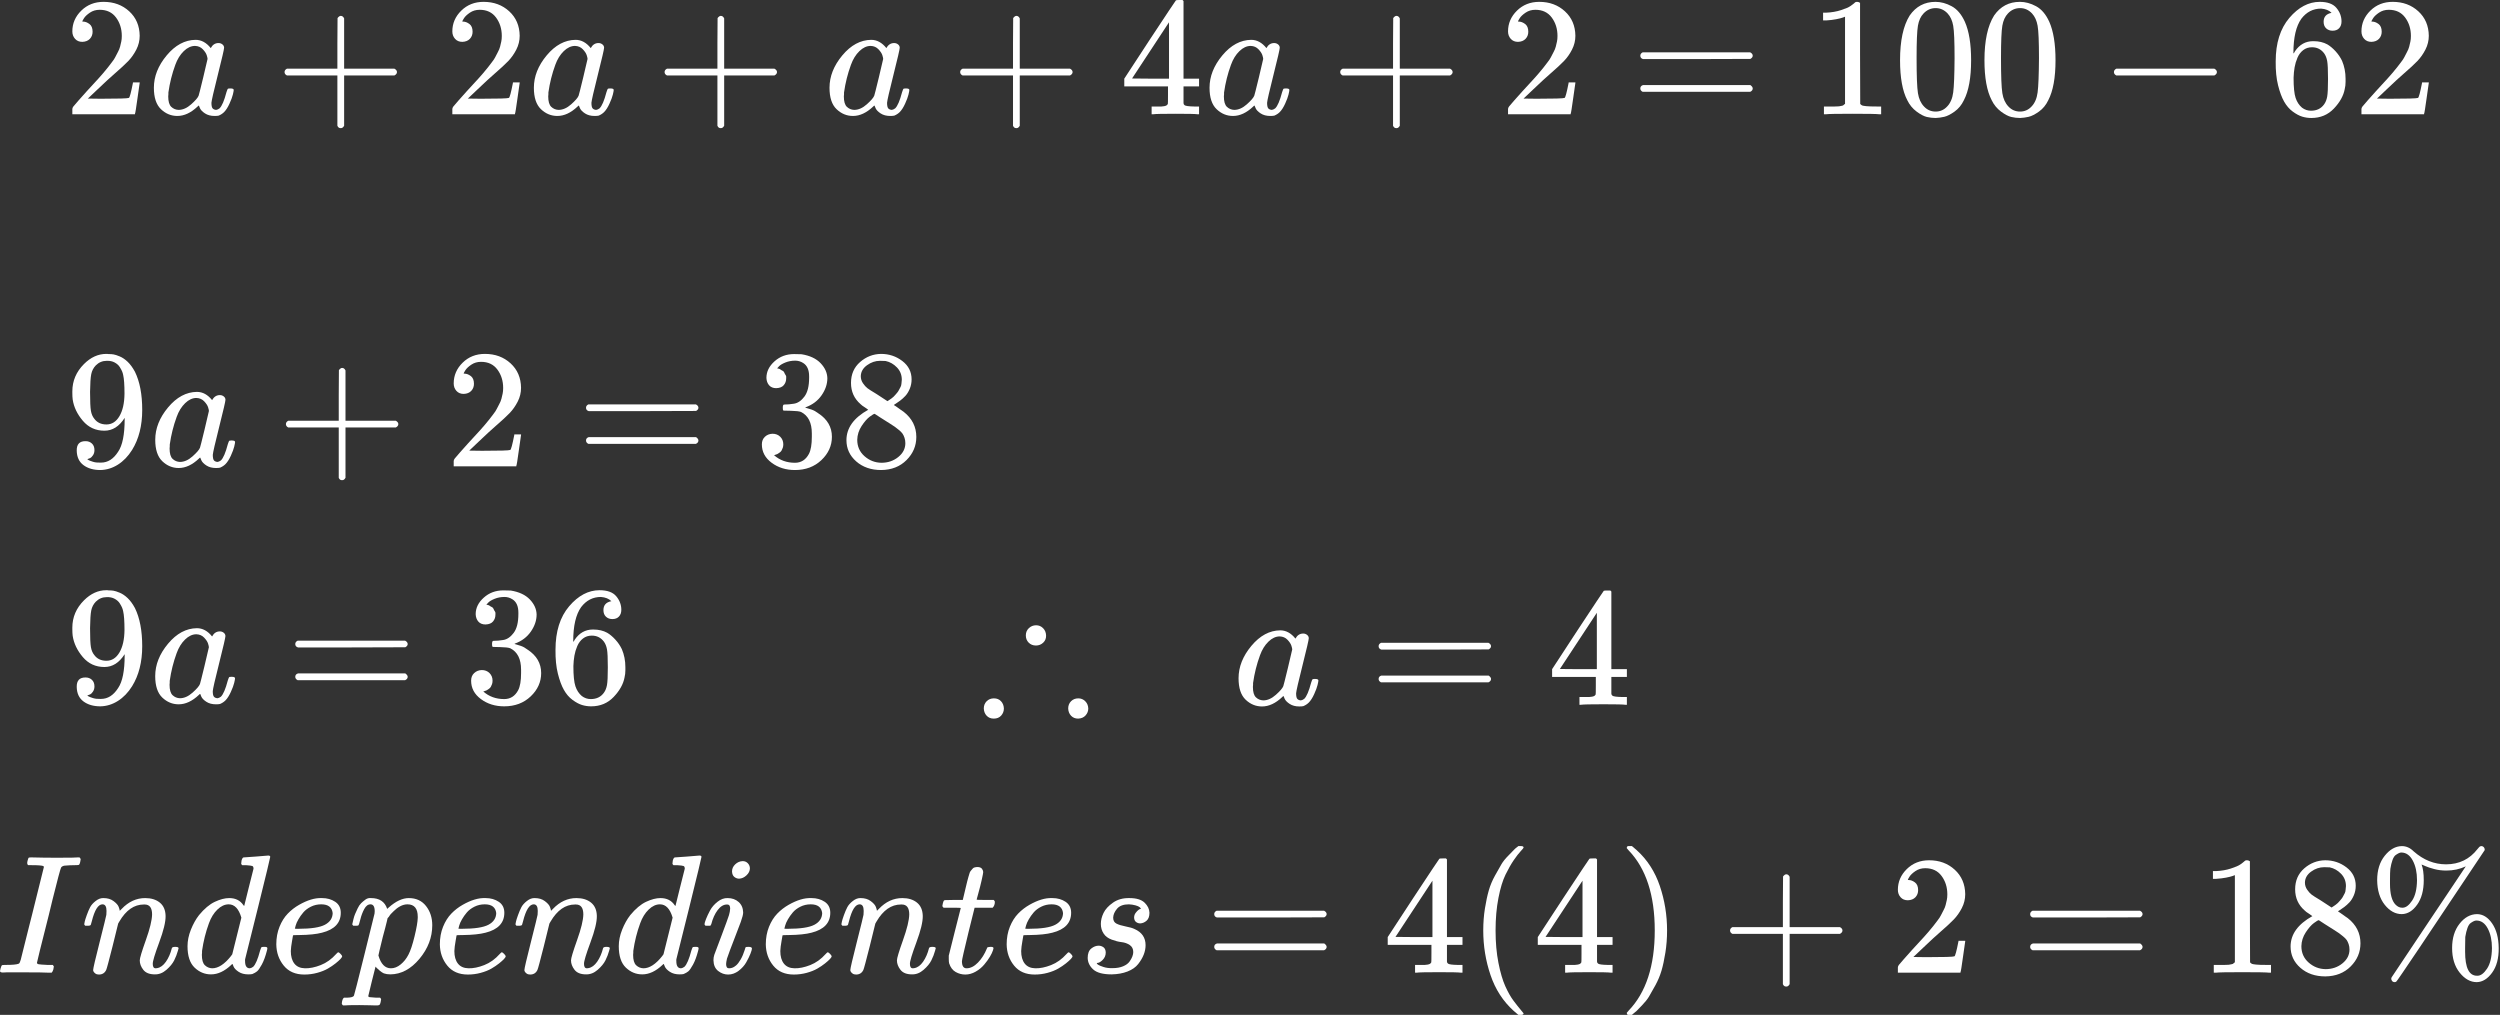 <svg viewBox="0 0 739 300" fill="none" xmlns="http://www.w3.org/2000/svg">
<rect x="0" y="0" width="739" height="300" fill="#333333" stroke="none"/>
<g id="0125212">
<g id="Group">
<g id="Group 175">
<g id="Group_2">
<path id="Vector" d="M24.328 12.374C23.43 12.374 22.714 12.074 22.182 11.476C21.65 10.877 21.384 10.145 21.384 9.28C21.384 6.919 22.265 4.873 24.028 3.143C25.791 1.414 27.986 0.549 30.614 0.549C33.641 0.549 36.169 1.48 38.198 3.343C40.227 5.206 41.258 7.617 41.292 10.578C41.292 12.008 40.959 13.372 40.294 14.669C39.628 15.966 38.83 17.097 37.899 18.062C36.967 19.026 35.637 20.257 33.907 21.754C32.71 22.785 31.047 24.315 28.918 26.344L25.974 29.138L29.766 29.188C34.988 29.188 37.766 29.105 38.098 28.939C38.331 28.872 38.73 27.392 39.296 24.498V24.348H41.292V24.498C41.258 24.598 41.042 26.111 40.643 29.038C40.244 31.966 39.994 33.496 39.895 33.629V33.778H21.384V32.83V32.232C21.384 31.999 21.484 31.749 21.683 31.483C21.883 31.217 22.382 30.635 23.18 29.737C24.145 28.672 24.976 27.741 25.675 26.943C25.974 26.61 26.54 25.995 27.371 25.097C28.203 24.199 28.768 23.583 29.067 23.251C29.367 22.918 29.849 22.369 30.514 21.604C31.18 20.839 31.645 20.274 31.912 19.908C32.178 19.542 32.56 19.043 33.059 18.411C33.558 17.779 33.907 17.247 34.107 16.814C34.306 16.382 34.556 15.9 34.855 15.367C35.155 14.835 35.371 14.303 35.504 13.771C35.637 13.239 35.753 12.74 35.853 12.274C35.953 11.808 36.003 11.259 36.003 10.627C36.003 8.532 35.437 6.719 34.306 5.189C33.175 3.659 31.562 2.894 29.467 2.894C28.369 2.894 27.404 3.177 26.573 3.742C25.741 4.308 25.159 4.856 24.826 5.389C24.494 5.921 24.328 6.237 24.328 6.337C24.328 6.37 24.411 6.386 24.577 6.386C25.176 6.386 25.791 6.619 26.423 7.085C27.055 7.551 27.371 8.316 27.371 9.38C27.371 10.212 27.105 10.91 26.573 11.476C26.041 12.041 25.292 12.341 24.328 12.374Z" fill="white"/>
</g>
<g id="Group_3">
<path id="Vector_2" d="M45.487 25.946C45.487 22.586 46.751 19.393 49.279 16.366C51.807 13.339 54.651 11.809 57.811 11.776C59.508 11.776 61.004 12.591 62.302 14.22C62.834 13.223 63.599 12.724 64.597 12.724C65.029 12.724 65.412 12.857 65.744 13.123C66.077 13.389 66.243 13.722 66.243 14.121C66.243 14.553 65.628 17.214 64.397 22.104C63.166 26.993 62.535 29.754 62.501 30.386C62.501 31.218 62.618 31.767 62.85 32.033C63.083 32.299 63.433 32.449 63.898 32.482C64.198 32.449 64.53 32.299 64.896 32.033C65.595 31.367 66.277 29.771 66.942 27.243C67.141 26.578 67.308 26.228 67.441 26.195C67.507 26.162 67.674 26.145 67.94 26.145H68.139C68.771 26.145 69.087 26.295 69.087 26.594C69.087 26.794 69.004 27.243 68.838 27.941C68.671 28.64 68.339 29.538 67.84 30.636C67.341 31.733 66.809 32.565 66.243 33.13C65.811 33.563 65.279 33.912 64.647 34.178C64.381 34.245 63.981 34.278 63.449 34.278C62.318 34.278 61.37 34.029 60.605 33.529C59.84 33.031 59.341 32.515 59.108 31.983L58.809 31.234C58.776 31.201 58.709 31.218 58.609 31.284C58.543 31.351 58.476 31.417 58.41 31.484C56.447 33.347 54.452 34.278 52.423 34.278C50.593 34.278 48.98 33.613 47.583 32.282C46.186 30.952 45.487 28.84 45.487 25.946ZM61.354 17.414C61.354 17.214 61.27 16.848 61.104 16.316C60.938 15.784 60.555 15.202 59.957 14.57C59.358 13.938 58.593 13.605 57.661 13.572C56.497 13.572 55.383 14.087 54.319 15.119C53.254 16.15 52.423 17.497 51.824 19.16C50.859 21.788 50.177 24.515 49.778 27.343C49.778 27.442 49.778 27.625 49.778 27.892C49.778 28.158 49.762 28.357 49.728 28.49C49.728 29.987 50.028 31.018 50.626 31.584C51.225 32.149 51.94 32.449 52.772 32.482C54.036 32.482 55.283 31.933 56.514 30.835C57.745 29.738 58.476 28.889 58.709 28.291C58.776 28.158 59.225 26.378 60.056 22.952C60.888 19.526 61.32 17.68 61.354 17.414Z" fill="white"/>
</g>
<g id="Group_4">
<path id="Vector_3" d="M84.113 21.954C84.113 21.954 84.113 21.738 84.113 21.305C84.113 20.873 84.346 20.54 84.812 20.307H99.73V12.823L99.78 5.339C100.113 4.907 100.429 4.69 100.728 4.69C101.16 4.69 101.493 4.94 101.726 5.439V20.307H116.594C117.093 20.573 117.343 20.906 117.343 21.305C117.343 21.704 117.093 22.037 116.594 22.303H101.726V37.171C101.46 37.637 101.16 37.87 100.828 37.87H100.728H100.628C100.229 37.87 99.93 37.637 99.73 37.171V22.303H84.812C84.346 22.07 84.113 21.738 84.113 21.305V21.954Z" fill="white"/>
</g>
<g id="Group_5">
<path id="Vector_4" d="M136.655 12.374C135.757 12.374 135.041 12.074 134.509 11.476C133.977 10.877 133.711 10.145 133.711 9.28C133.711 6.919 134.592 4.873 136.355 3.143C138.118 1.414 140.314 0.549 142.941 0.549C145.968 0.549 148.496 1.48 150.525 3.343C152.554 5.206 153.585 7.617 153.619 10.578C153.619 12.008 153.286 13.372 152.621 14.669C151.956 15.966 151.157 17.097 150.226 18.062C149.295 19.026 147.964 20.257 146.234 21.754C145.037 22.785 143.374 24.315 141.245 26.344L138.301 29.138L142.093 29.188C147.315 29.188 150.093 29.105 150.425 28.939C150.658 28.872 151.057 27.392 151.623 24.498V24.348H153.619V24.498C153.585 24.598 153.369 26.111 152.97 29.038C152.571 31.966 152.321 33.496 152.222 33.629V33.778H133.711V32.83V32.232C133.711 31.999 133.811 31.749 134.01 31.483C134.21 31.217 134.709 30.635 135.507 29.737C136.472 28.672 137.303 27.741 138.002 26.943C138.301 26.61 138.867 25.995 139.698 25.097C140.53 24.199 141.095 23.583 141.395 23.251C141.694 22.918 142.176 22.369 142.842 21.604C143.507 20.839 143.973 20.274 144.239 19.908C144.505 19.542 144.887 19.043 145.386 18.411C145.885 17.779 146.234 17.247 146.434 16.814C146.634 16.382 146.883 15.9 147.182 15.367C147.482 14.835 147.698 14.303 147.831 13.771C147.964 13.239 148.08 12.74 148.18 12.274C148.28 11.808 148.33 11.259 148.33 10.627C148.33 8.532 147.764 6.719 146.634 5.189C145.503 3.659 143.889 2.894 141.794 2.894C140.696 2.894 139.732 3.177 138.9 3.742C138.068 4.308 137.486 4.856 137.154 5.389C136.821 5.921 136.655 6.237 136.655 6.337C136.655 6.37 136.738 6.386 136.904 6.386C137.503 6.386 138.118 6.619 138.75 7.085C139.382 7.551 139.698 8.316 139.698 9.38C139.698 10.212 139.432 10.91 138.9 11.476C138.368 12.041 137.619 12.341 136.655 12.374Z" fill="white"/>
</g>
<g id="Group_6">
<path id="Vector_5" d="M157.814 25.946C157.814 22.586 159.078 19.393 161.606 16.366C164.134 13.339 166.978 11.809 170.138 11.776C171.835 11.776 173.332 12.591 174.629 14.22C175.161 13.223 175.926 12.724 176.924 12.724C177.356 12.724 177.739 12.857 178.071 13.123C178.404 13.389 178.57 13.722 178.57 14.121C178.57 14.553 177.955 17.214 176.724 22.104C175.494 26.993 174.862 29.754 174.828 30.386C174.828 31.218 174.945 31.767 175.178 32.033C175.41 32.299 175.76 32.449 176.225 32.482C176.525 32.449 176.857 32.299 177.223 32.033C177.922 31.367 178.604 29.771 179.269 27.243C179.469 26.578 179.635 26.228 179.768 26.195C179.834 26.162 180.001 26.145 180.267 26.145H180.466C181.098 26.145 181.414 26.295 181.414 26.594C181.414 26.794 181.331 27.243 181.165 27.941C180.999 28.64 180.666 29.538 180.167 30.636C179.668 31.733 179.136 32.565 178.57 33.13C178.138 33.563 177.606 33.912 176.974 34.178C176.708 34.245 176.309 34.278 175.776 34.278C174.645 34.278 173.697 34.029 172.932 33.529C172.167 33.031 171.668 32.515 171.436 31.983L171.136 31.234C171.103 31.201 171.036 31.218 170.937 31.284C170.87 31.351 170.804 31.417 170.737 31.484C168.775 33.347 166.779 34.278 164.75 34.278C162.92 34.278 161.307 33.613 159.91 32.282C158.513 30.952 157.814 28.84 157.814 25.946ZM173.681 17.414C173.681 17.214 173.598 16.848 173.431 16.316C173.265 15.784 172.883 15.202 172.284 14.57C171.685 13.938 170.92 13.605 169.989 13.572C168.824 13.572 167.71 14.087 166.646 15.119C165.581 16.15 164.75 17.497 164.151 19.16C163.186 21.788 162.505 24.515 162.105 27.343C162.105 27.442 162.105 27.625 162.105 27.892C162.105 28.158 162.089 28.357 162.055 28.49C162.055 29.987 162.355 31.018 162.954 31.584C163.552 32.149 164.267 32.449 165.099 32.482C166.363 32.482 167.61 31.933 168.841 30.835C170.072 29.738 170.804 28.889 171.036 28.291C171.103 28.158 171.552 26.378 172.384 22.952C173.215 19.526 173.648 17.68 173.681 17.414Z" fill="white"/>
</g>
<g id="Group_7">
<path id="Vector_6" d="M196.452 21.954C196.452 21.954 196.452 21.738 196.452 21.305C196.452 20.873 196.685 20.54 197.151 20.307H212.069V12.823L212.119 5.339C212.452 4.907 212.768 4.69 213.067 4.69C213.499 4.69 213.832 4.94 214.065 5.439V20.307H228.933C229.432 20.573 229.682 20.906 229.682 21.305C229.682 21.704 229.432 22.037 228.933 22.303H214.065V37.171C213.799 37.637 213.499 37.87 213.167 37.87H213.067H212.967C212.568 37.87 212.269 37.637 212.069 37.171V22.303H197.151C196.685 22.07 196.452 21.738 196.452 21.305V21.954Z" fill="white"/>
</g>
<g id="Group_8">
<path id="Vector_7" d="M245.202 25.946C245.202 22.586 246.466 19.393 248.994 16.366C251.522 13.339 254.366 11.809 257.526 11.776C259.222 11.776 260.719 12.591 262.016 14.22C262.549 13.223 263.314 12.724 264.312 12.724C264.744 12.724 265.127 12.857 265.459 13.123C265.792 13.389 265.958 13.722 265.958 14.121C265.958 14.553 265.343 17.214 264.112 22.104C262.881 26.993 262.249 29.754 262.216 30.386C262.216 31.218 262.332 31.767 262.565 32.033C262.798 32.299 263.147 32.449 263.613 32.482C263.912 32.449 264.245 32.299 264.611 32.033C265.31 31.367 265.991 29.771 266.657 27.243C266.856 26.578 267.023 26.228 267.156 26.195C267.222 26.162 267.388 26.145 267.655 26.145H267.854C268.486 26.145 268.802 26.295 268.802 26.594C268.802 26.794 268.719 27.243 268.553 27.941C268.386 28.64 268.054 29.538 267.555 30.636C267.056 31.733 266.524 32.565 265.958 33.13C265.526 33.563 264.994 33.912 264.362 34.178C264.095 34.245 263.696 34.278 263.164 34.278C262.033 34.278 261.085 34.029 260.32 33.529C259.555 33.031 259.056 32.515 258.823 31.983L258.524 31.234C258.491 31.201 258.424 31.218 258.324 31.284C258.258 31.351 258.191 31.417 258.125 31.484C256.162 33.347 254.166 34.278 252.137 34.278C250.308 34.278 248.695 33.613 247.298 32.282C245.901 30.952 245.202 28.84 245.202 25.946ZM261.069 17.414C261.069 17.214 260.985 16.848 260.819 16.316C260.653 15.784 260.27 15.202 259.671 14.57C259.073 13.938 258.308 13.605 257.376 13.572C256.212 13.572 255.098 14.087 254.033 15.119C252.969 16.15 252.137 17.497 251.539 19.16C250.574 21.788 249.892 24.515 249.493 27.343C249.493 27.442 249.493 27.625 249.493 27.892C249.493 28.158 249.476 28.357 249.443 28.49C249.443 29.987 249.743 31.018 250.341 31.584C250.94 32.149 251.655 32.449 252.487 32.482C253.751 32.482 254.998 31.933 256.229 30.835C257.459 29.738 258.191 28.889 258.424 28.291C258.491 28.158 258.94 26.378 259.771 22.952C260.603 19.526 261.035 17.68 261.069 17.414Z" fill="white"/>
</g>
<g id="Group_9">
<path id="Vector_8" d="M283.828 21.954C283.828 21.954 283.828 21.738 283.828 21.305C283.828 20.873 284.061 20.54 284.527 20.307H299.445V12.823L299.495 5.339C299.828 4.907 300.144 4.69 300.443 4.69C300.875 4.69 301.208 4.94 301.441 5.439V20.307H316.309C316.808 20.573 317.058 20.906 317.058 21.305C317.058 21.704 316.808 22.037 316.309 22.303H301.441V37.171C301.175 37.637 300.875 37.87 300.543 37.87H300.443H300.343C299.944 37.87 299.645 37.637 299.445 37.171V22.303H284.527C284.061 22.07 283.828 21.738 283.828 21.305V21.954Z" fill="white"/>
</g>
<g id="Group_10">
<path id="Vector_9" d="M353.991 33.778C353.392 33.679 351.247 33.629 347.555 33.629C343.696 33.629 341.468 33.679 340.869 33.778H340.42V31.483H341.966C342.632 31.483 343.081 31.483 343.314 31.483C343.546 31.483 343.829 31.45 344.162 31.384C344.494 31.317 344.727 31.234 344.86 31.134C344.993 31.034 345.11 30.901 345.21 30.735C345.243 30.668 345.26 29.77 345.26 28.041V25.546H332.337V23.251L339.871 11.725C344.96 4.008 347.538 0.133 347.605 0.1C347.671 0.033 348.02 1.14441e-05 348.652 1.14441e-05H349.55L349.85 0.299V23.251H354.44V25.546H349.85V28.09C349.85 29.454 349.85 30.253 349.85 30.485C349.85 30.718 349.95 30.918 350.149 31.084C350.415 31.317 351.363 31.45 352.993 31.483H354.44V33.778H353.991ZM345.559 23.251V6.586L334.632 23.201L340.071 23.251H345.559Z" fill="white"/>
</g>
<g id="Group_11">
<path id="Vector_10" d="M357.539 25.946C357.539 22.586 358.803 19.393 361.331 16.366C363.859 13.339 366.703 11.809 369.863 11.776C371.559 11.776 373.056 12.591 374.353 14.22C374.886 13.223 375.651 12.724 376.649 12.724C377.081 12.724 377.463 12.857 377.796 13.123C378.129 13.389 378.295 13.722 378.295 14.121C378.295 14.553 377.68 17.214 376.449 22.104C375.218 26.993 374.586 29.754 374.553 30.386C374.553 31.218 374.669 31.767 374.902 32.033C375.135 32.299 375.484 32.449 375.95 32.482C376.249 32.449 376.582 32.299 376.948 32.033C377.646 31.367 378.328 29.771 378.994 27.243C379.193 26.578 379.359 26.228 379.493 26.195C379.559 26.162 379.725 26.145 379.991 26.145H380.191C380.823 26.145 381.139 26.295 381.139 26.594C381.139 26.794 381.056 27.243 380.89 27.941C380.723 28.64 380.391 29.538 379.892 30.636C379.393 31.733 378.861 32.565 378.295 33.13C377.863 33.563 377.33 33.912 376.698 34.178C376.432 34.245 376.033 34.278 375.501 34.278C374.37 34.278 373.422 34.029 372.657 33.529C371.892 33.031 371.393 32.515 371.16 31.983L370.861 31.234C370.828 31.201 370.761 31.218 370.661 31.284C370.595 31.351 370.528 31.417 370.462 31.484C368.499 33.347 366.503 34.278 364.474 34.278C362.645 34.278 361.032 33.613 359.635 32.282C358.238 30.952 357.539 28.84 357.539 25.946ZM373.405 17.414C373.405 17.214 373.322 16.848 373.156 16.316C372.99 15.784 372.607 15.202 372.008 14.57C371.41 13.938 370.645 13.605 369.713 13.572C368.549 13.572 367.435 14.087 366.37 15.119C365.306 16.15 364.474 17.497 363.876 19.16C362.911 21.788 362.229 24.515 361.83 27.343C361.83 27.442 361.83 27.625 361.83 27.892C361.83 28.158 361.813 28.357 361.78 28.49C361.78 29.987 362.079 31.018 362.678 31.584C363.277 32.149 363.992 32.449 364.824 32.482C366.088 32.482 367.335 31.933 368.566 30.835C369.796 29.738 370.528 28.889 370.761 28.291C370.828 28.158 371.277 26.378 372.108 22.952C372.94 19.526 373.372 17.68 373.405 17.414Z" fill="white"/>
</g>
<g id="Group_12">
<path id="Vector_11" d="M396.167 21.954C396.167 21.954 396.167 21.738 396.167 21.305C396.167 20.873 396.4 20.54 396.866 20.307H411.784V12.823L411.834 5.339C412.166 4.907 412.482 4.69 412.782 4.69C413.214 4.69 413.547 4.94 413.78 5.439V20.307H428.648C429.147 20.573 429.397 20.906 429.397 21.305C429.397 21.704 429.147 22.037 428.648 22.303H413.78V37.171C413.514 37.637 413.214 37.87 412.882 37.87H412.782H412.682C412.283 37.87 411.983 37.637 411.784 37.171V22.303H396.866C396.4 22.07 396.167 21.738 396.167 21.305V21.954Z" fill="white"/>
</g>
<g id="Group_13">
<path id="Vector_12" d="M448.719 12.374C447.821 12.374 447.106 12.074 446.574 11.476C446.041 10.877 445.775 10.145 445.775 9.28C445.775 6.919 446.657 4.873 448.42 3.143C450.183 1.414 452.378 0.549 455.006 0.549C458.033 0.549 460.561 1.48 462.59 3.343C464.619 5.206 465.65 7.617 465.683 10.578C465.683 12.008 465.351 13.372 464.685 14.669C464.02 15.966 463.222 17.097 462.29 18.062C461.359 19.026 460.028 20.257 458.299 21.754C457.101 22.785 455.438 24.315 453.309 26.344L450.366 29.138L454.158 29.188C459.38 29.188 462.157 29.105 462.49 28.939C462.723 28.872 463.122 27.392 463.687 24.498V24.348H465.683V24.498C465.65 24.598 465.434 26.111 465.035 29.038C464.635 31.966 464.386 33.496 464.286 33.629V33.778H445.775V32.83V32.232C445.775 31.999 445.875 31.749 446.075 31.483C446.274 31.217 446.773 30.635 447.572 29.737C448.536 28.672 449.368 27.741 450.066 26.943C450.366 26.61 450.931 25.995 451.763 25.097C452.594 24.199 453.16 23.583 453.459 23.251C453.758 22.918 454.241 22.369 454.906 21.604C455.571 20.839 456.037 20.274 456.303 19.908C456.569 19.542 456.952 19.043 457.451 18.411C457.95 17.779 458.299 17.247 458.498 16.814C458.698 16.382 458.947 15.9 459.247 15.367C459.546 14.835 459.762 14.303 459.895 13.771C460.028 13.239 460.145 12.74 460.245 12.274C460.344 11.808 460.394 11.259 460.394 10.627C460.394 8.532 459.829 6.719 458.698 5.189C457.567 3.659 455.954 2.894 453.858 2.894C452.761 2.894 451.796 3.177 450.964 3.742C450.133 4.308 449.551 4.856 449.218 5.389C448.885 5.921 448.719 6.237 448.719 6.337C448.719 6.37 448.802 6.386 448.969 6.386C449.567 6.386 450.183 6.619 450.815 7.085C451.447 7.551 451.763 8.316 451.763 9.38C451.763 10.212 451.497 10.91 450.964 11.476C450.432 12.041 449.684 12.341 448.719 12.374Z" fill="white"/>
</g>
<g id="Group_14">
<path id="Vector_13" d="M484.876 16.466C484.876 16.034 485.109 15.701 485.574 15.468H517.357C517.856 15.734 518.106 16.067 518.106 16.466C518.106 16.832 517.873 17.148 517.407 17.414L501.541 17.464H485.674C485.142 17.298 484.876 16.965 484.876 16.466ZM484.876 26.145C484.876 25.646 485.142 25.314 485.674 25.148H517.407C517.873 25.48 518.106 25.813 518.106 26.145C518.106 26.578 517.856 26.91 517.357 27.143H485.574C485.109 26.91 484.876 26.578 484.876 26.145Z" fill="white"/>
</g>
<g id="Group_15">
<path id="Vector_14" d="M545.392 4.939L544.743 5.189C544.277 5.355 543.612 5.522 542.747 5.688C541.882 5.854 540.918 5.971 539.853 6.037H538.905V3.742H539.853C541.417 3.675 542.864 3.426 544.194 2.994C545.525 2.561 546.456 2.162 546.988 1.796C547.52 1.43 547.986 1.064 548.385 0.698C548.452 0.599 548.651 0.549 548.984 0.549C549.283 0.549 549.566 0.649 549.832 0.848V15.767L549.882 30.735C550.115 30.968 550.314 31.117 550.481 31.184C550.647 31.25 551.046 31.317 551.678 31.383C552.31 31.45 553.341 31.483 554.772 31.483H556.069V33.778H555.52C554.822 33.678 552.177 33.629 547.587 33.629C543.063 33.629 540.452 33.678 539.753 33.778H539.155V31.483H540.452C541.184 31.483 541.816 31.483 542.348 31.483C542.88 31.483 543.296 31.466 543.595 31.433C543.895 31.4 544.161 31.35 544.394 31.284C544.626 31.217 544.76 31.184 544.793 31.184C544.826 31.184 544.926 31.101 545.092 30.934C545.258 30.768 545.358 30.701 545.392 30.735V4.939Z" fill="white"/>
<path id="Vector_15" d="M564.499 4.59C566.362 1.896 568.907 0.549 572.133 0.549C573.73 0.549 575.326 0.981 576.923 1.846C578.52 2.711 579.817 4.241 580.815 6.436C582.045 9.197 582.661 12.989 582.661 17.812C582.661 22.968 581.946 26.91 580.515 29.637C579.85 31.034 578.935 32.148 577.771 32.98C576.607 33.812 575.592 34.327 574.728 34.527C573.863 34.726 573.015 34.843 572.183 34.876C571.318 34.876 570.453 34.776 569.588 34.577C568.724 34.377 567.709 33.845 566.545 32.98C565.381 32.115 564.466 31.001 563.801 29.637C562.37 26.91 561.655 22.968 561.655 17.812C561.655 12.024 562.603 7.617 564.499 4.59ZM575.725 3.991C574.728 2.927 573.547 2.395 572.183 2.395C570.786 2.395 569.588 2.927 568.591 3.991C567.759 4.856 567.21 6.054 566.944 7.584C566.678 9.114 566.545 12.307 566.545 17.163C566.545 22.419 566.678 25.878 566.944 27.541C567.21 29.205 567.809 30.518 568.74 31.483C569.672 32.481 570.819 32.98 572.183 32.98C573.513 32.98 574.644 32.481 575.576 31.483C576.54 30.485 577.139 29.088 577.372 27.292C577.605 25.496 577.738 22.12 577.771 17.163C577.771 12.34 577.638 9.164 577.372 7.634C577.106 6.104 576.557 4.89 575.725 3.991Z" fill="white"/>
<path id="Vector_16" d="M589.449 4.59C591.312 1.896 593.857 0.549 597.083 0.549C598.68 0.549 600.276 0.981 601.873 1.846C603.47 2.711 604.767 4.241 605.765 6.436C606.996 9.197 607.611 12.989 607.611 17.812C607.611 22.968 606.896 26.91 605.465 29.637C604.8 31.034 603.885 32.148 602.721 32.98C601.557 33.812 600.543 34.327 599.678 34.527C598.813 34.726 597.965 34.843 597.133 34.876C596.268 34.876 595.403 34.776 594.539 34.577C593.674 34.377 592.659 33.845 591.495 32.98C590.331 32.115 589.416 31.001 588.751 29.637C587.321 26.91 586.605 22.968 586.605 17.812C586.605 12.024 587.553 7.617 589.449 4.59ZM600.676 3.991C599.678 2.927 598.497 2.395 597.133 2.395C595.736 2.395 594.539 2.927 593.541 3.991C592.709 4.856 592.16 6.054 591.894 7.584C591.628 9.114 591.495 12.307 591.495 17.163C591.495 22.419 591.628 25.878 591.894 27.541C592.16 29.205 592.759 30.518 593.69 31.483C594.622 32.481 595.769 32.98 597.133 32.98C598.464 32.98 599.595 32.481 600.526 31.483C601.491 30.485 602.089 29.088 602.322 27.292C602.555 25.496 602.688 22.12 602.721 17.163C602.721 12.34 602.588 9.164 602.322 7.634C602.056 6.104 601.507 4.89 600.676 3.991Z" fill="white"/>
</g>
<g id="Group_16">
<path id="Vector_17" d="M624.88 21.954C624.88 21.954 624.88 21.738 624.88 21.306C624.88 20.873 625.113 20.541 625.578 20.308H654.567C655.066 20.574 655.315 20.907 655.315 21.306C655.315 21.705 655.066 22.038 654.567 22.304H625.578C625.113 22.071 624.88 21.738 624.88 21.306V21.954Z" fill="white"/>
</g>
<g id="Group_17">
<path id="Vector_18" d="M672.695 18.161C672.695 12.74 674.042 8.449 676.736 5.289C679.43 2.129 682.424 0.549 685.717 0.549C688.012 0.549 689.659 1.147 690.656 2.345C691.654 3.542 692.153 4.873 692.153 6.336C692.153 7.168 691.92 7.833 691.455 8.332C690.989 8.831 690.34 9.081 689.509 9.081C688.744 9.081 688.112 8.848 687.613 8.382C687.114 7.916 686.864 7.268 686.864 6.436C686.864 4.973 687.646 4.091 689.21 3.792C688.478 3.06 687.447 2.644 686.116 2.545C683.754 2.545 681.809 3.542 680.278 5.538C678.715 7.734 677.933 11.093 677.933 15.617L677.983 15.816C678.15 15.617 678.283 15.401 678.382 15.168C679.746 13.172 681.526 12.174 683.721 12.174H683.921C685.451 12.174 686.798 12.49 687.962 13.122C688.76 13.588 689.559 14.253 690.357 15.118C691.155 15.983 691.804 16.931 692.303 17.962C693.001 19.592 693.351 21.371 693.351 23.3V24.199C693.351 24.964 693.268 25.679 693.101 26.344C692.735 28.307 691.671 30.219 689.908 32.082C688.145 33.945 685.916 34.876 683.222 34.876C682.291 34.876 681.393 34.743 680.528 34.477C679.663 34.211 678.732 33.712 677.734 32.98C676.736 32.248 675.888 31.267 675.189 30.036C674.491 28.805 673.892 27.192 673.393 25.197C672.894 23.201 672.661 20.856 672.695 18.161ZM683.422 13.97C682.424 13.97 681.559 14.253 680.827 14.819C680.095 15.384 679.53 16.132 679.131 17.064C678.732 17.995 678.449 18.943 678.283 19.908C678.116 20.872 678.017 21.904 677.983 23.001C677.983 25.762 678.183 27.741 678.582 28.939C678.981 30.136 679.613 31.101 680.478 31.832C681.276 32.431 682.158 32.73 683.122 32.73C684.819 32.73 686.116 32.099 687.014 30.834C687.447 30.236 687.746 29.487 687.912 28.589C688.079 27.691 688.162 25.945 688.162 23.35C688.162 20.689 688.079 18.91 687.912 18.012C687.746 17.114 687.447 16.365 687.014 15.767C686.116 14.569 684.919 13.97 683.422 13.97Z" fill="white"/>
<path id="Vector_19" d="M700.989 12.374C700.091 12.374 699.375 12.074 698.843 11.476C698.311 10.877 698.045 10.145 698.045 9.28C698.045 6.919 698.926 4.873 700.689 3.143C702.452 1.414 704.648 0.549 707.275 0.549C710.302 0.549 712.83 1.48 714.859 3.343C716.888 5.206 717.919 7.617 717.953 10.578C717.953 12.008 717.62 13.372 716.955 14.669C716.29 15.966 715.491 17.097 714.56 18.062C713.629 19.026 712.298 20.257 710.568 21.754C709.371 22.785 707.708 24.315 705.579 26.344L702.635 29.138L706.427 29.188C711.649 29.188 714.427 29.105 714.759 28.939C714.992 28.872 715.391 27.392 715.957 24.498V24.348H717.953V24.498C717.919 24.598 717.703 26.111 717.304 29.038C716.905 31.965 716.655 33.496 716.556 33.629V33.778H698.045V32.83V32.232C698.045 31.999 698.145 31.749 698.344 31.483C698.544 31.217 699.043 30.635 699.841 29.737C700.806 28.672 701.637 27.741 702.336 26.943C702.635 26.61 703.201 25.995 704.032 25.097C704.864 24.199 705.429 23.583 705.729 23.251C706.028 22.918 706.51 22.369 707.176 21.604C707.841 20.839 708.306 20.274 708.573 19.908C708.839 19.542 709.221 19.043 709.72 18.411C710.219 17.779 710.568 17.247 710.768 16.814C710.968 16.382 711.217 15.9 711.516 15.367C711.816 14.835 712.032 14.303 712.165 13.771C712.298 13.239 712.414 12.74 712.514 12.274C712.614 11.808 712.664 11.259 712.664 10.627C712.664 8.532 712.098 6.719 710.968 5.189C709.837 3.659 708.223 2.894 706.128 2.894C705.03 2.894 704.065 3.177 703.234 3.742C702.402 4.307 701.82 4.856 701.488 5.389C701.155 5.921 700.989 6.237 700.989 6.337C700.989 6.37 701.072 6.386 701.238 6.386C701.837 6.386 702.452 6.619 703.084 7.085C703.716 7.551 704.032 8.316 704.032 9.38C704.032 10.212 703.766 10.91 703.234 11.476C702.702 12.041 701.953 12.34 700.989 12.374Z" fill="white"/>
</g>
</g>
<g id="Group 174">
<g id="Group 177">
<g id="Group_18">
<path id="Vector_20" d="M36.851 123.524C35.254 126.052 33.259 127.316 30.864 127.316C28.269 127.316 26.14 126.334 24.477 124.372C22.814 122.409 21.816 120.314 21.484 118.085C21.417 117.553 21.384 116.888 21.384 116.089V115.69C21.384 112.597 22.531 109.903 24.826 107.607C26.822 105.612 29.018 104.614 31.413 104.614C31.479 104.614 31.579 104.614 31.712 104.614C31.845 104.614 31.978 104.63 32.111 104.664H32.311C32.71 104.664 33.126 104.697 33.558 104.764C33.99 104.83 34.606 105.03 35.404 105.362C36.202 105.695 36.984 106.227 37.749 106.959C38.514 107.691 39.229 108.672 39.895 109.903C41.325 112.83 42.04 116.588 42.04 121.179C42.04 125.835 41.042 129.777 39.046 133.004C37.882 134.866 36.485 136.313 34.855 137.344C33.225 138.376 31.496 138.908 29.666 138.941C27.637 138.941 25.974 138.459 24.677 137.494C23.38 136.529 22.714 135.099 22.681 133.203C22.648 131.307 23.529 130.376 25.325 130.409C26.057 130.409 26.673 130.642 27.172 131.108C27.671 131.573 27.92 132.222 27.92 133.054C27.92 133.652 27.77 134.168 27.471 134.6C27.172 135.033 26.905 135.299 26.673 135.399C26.44 135.498 26.224 135.581 26.024 135.648L25.824 135.698C25.824 135.764 25.941 135.864 26.174 135.997C26.407 136.13 26.839 136.297 27.471 136.496C28.103 136.696 28.801 136.779 29.566 136.746H29.866C31.862 136.746 33.541 135.681 34.905 133.552C36.202 131.69 36.851 128.463 36.851 123.873V123.524ZM31.462 125.47C33.059 125.47 34.34 124.655 35.304 123.025C36.269 121.395 36.768 119.183 36.801 116.389C36.801 113.794 36.668 111.932 36.402 110.801C36.335 110.468 36.236 110.135 36.103 109.803C35.969 109.47 35.737 109.038 35.404 108.506C35.071 107.973 34.572 107.524 33.907 107.158C33.242 106.793 32.46 106.626 31.562 106.659C30.298 106.659 29.217 107.109 28.319 108.007C27.621 108.738 27.172 109.603 26.972 110.601C26.772 111.599 26.656 113.345 26.623 115.84C26.623 118.601 26.706 120.464 26.872 121.428C27.038 122.393 27.371 123.174 27.87 123.773C28.702 124.904 29.899 125.47 31.462 125.47Z" fill="white"/>
</g>
<g id="Group_19">
<path id="Vector_21" d="M45.89 130.011C45.89 126.651 47.154 123.458 49.682 120.431C52.21 117.404 55.053 115.874 58.214 115.841C59.91 115.841 61.407 116.656 62.704 118.286C63.236 117.288 64.001 116.789 64.999 116.789C65.431 116.789 65.814 116.922 66.147 117.188C66.479 117.454 66.646 117.787 66.646 118.186C66.646 118.618 66.03 121.279 64.799 126.169C63.569 131.059 62.937 133.819 62.904 134.451C62.904 135.283 63.02 135.832 63.253 136.098C63.486 136.364 63.835 136.514 64.301 136.547C64.6 136.514 64.933 136.364 65.299 136.098C65.997 135.433 66.679 133.836 67.344 131.308C67.544 130.643 67.71 130.293 67.843 130.26C67.91 130.227 68.076 130.21 68.342 130.21H68.542C69.174 130.21 69.49 130.36 69.49 130.659C69.49 130.859 69.406 131.308 69.24 132.007C69.074 132.705 68.741 133.603 68.242 134.701C67.743 135.798 67.211 136.63 66.646 137.196C66.213 137.628 65.681 137.977 65.049 138.243C64.783 138.31 64.384 138.343 63.852 138.343C62.721 138.343 61.773 138.094 61.008 137.595C60.242 137.096 59.744 136.58 59.511 136.048L59.211 135.3C59.178 135.266 59.112 135.283 59.012 135.349C58.945 135.416 58.879 135.482 58.812 135.549C56.85 137.412 54.854 138.343 52.825 138.343C50.995 138.343 49.382 137.678 47.985 136.347C46.588 135.017 45.89 132.905 45.89 130.011ZM61.756 121.479C61.756 121.279 61.673 120.913 61.507 120.381C61.34 119.849 60.958 119.267 60.359 118.635C59.76 118.003 58.995 117.67 58.064 117.637C56.9 117.637 55.785 118.153 54.721 119.184C53.657 120.215 52.825 121.562 52.226 123.225C51.262 125.853 50.58 128.58 50.181 131.408C50.181 131.508 50.181 131.691 50.181 131.957C50.181 132.223 50.164 132.422 50.131 132.555C50.131 134.052 50.43 135.083 51.029 135.649C51.627 136.214 52.343 136.514 53.174 136.547C54.438 136.547 55.685 135.998 56.916 134.9C58.147 133.803 58.879 132.955 59.112 132.356C59.178 132.223 59.627 130.443 60.459 127.017C61.29 123.591 61.723 121.745 61.756 121.479Z" fill="white"/>
</g>
<g id="Group_20">
<path id="Vector_22" d="M84.516 126.019C84.516 126.019 84.516 125.802 84.516 125.37C84.516 124.938 84.749 124.605 85.214 124.372H100.133V116.888L100.182 109.404C100.515 108.972 100.831 108.755 101.13 108.755C101.563 108.755 101.895 109.005 102.128 109.504V124.372H116.997C117.496 124.638 117.745 124.971 117.745 125.37C117.745 125.769 117.496 126.102 116.997 126.368H102.128V141.236C101.862 141.702 101.563 141.935 101.23 141.935H101.13H101.031C100.631 141.935 100.332 141.702 100.133 141.236V126.368H85.214C84.749 126.135 84.516 125.802 84.516 125.37V126.019Z" fill="white"/>
</g>
<g id="Group_21">
<path id="Vector_23" d="M137.059 116.439C136.161 116.439 135.446 116.139 134.914 115.541C134.381 114.942 134.115 114.21 134.115 113.345C134.115 110.984 134.997 108.938 136.76 107.208C138.523 105.479 140.718 104.614 143.346 104.614C146.373 104.614 148.901 105.545 150.93 107.408C152.959 109.271 153.99 111.682 154.023 114.643C154.023 116.073 153.69 117.437 153.025 118.734C152.36 120.031 151.562 121.162 150.63 122.127C149.699 123.091 148.368 124.322 146.639 125.819C145.441 126.85 143.778 128.38 141.649 130.409L138.706 133.203L142.497 133.253C147.72 133.253 150.497 133.17 150.83 133.004C151.063 132.937 151.462 131.457 152.027 128.563V128.413H154.023V128.563C153.99 128.663 153.774 130.176 153.374 133.103C152.975 136.031 152.726 137.561 152.626 137.694V137.843H134.115V136.895V136.297C134.115 136.064 134.215 135.814 134.415 135.548C134.614 135.282 135.113 134.7 135.911 133.802C136.876 132.738 137.708 131.806 138.406 131.008C138.706 130.675 139.271 130.06 140.103 129.162C140.934 128.264 141.5 127.648 141.799 127.316C142.098 126.983 142.581 126.434 143.246 125.669C143.911 124.904 144.377 124.339 144.643 123.973C144.909 123.607 145.292 123.108 145.79 122.476C146.289 121.844 146.639 121.312 146.838 120.879C147.038 120.447 147.287 119.965 147.587 119.432C147.886 118.9 148.102 118.368 148.235 117.836C148.368 117.304 148.485 116.805 148.585 116.339C148.684 115.873 148.734 115.325 148.734 114.693C148.734 112.597 148.169 110.784 147.038 109.254C145.907 107.724 144.294 106.959 142.198 106.959C141.1 106.959 140.136 107.242 139.304 107.807C138.473 108.373 137.891 108.921 137.558 109.454C137.225 109.986 137.059 110.302 137.059 110.402C137.059 110.435 137.142 110.452 137.308 110.452C137.907 110.452 138.523 110.684 139.155 111.15C139.787 111.616 140.103 112.381 140.103 113.445C140.103 114.277 139.836 114.975 139.304 115.541C138.772 116.106 138.024 116.406 137.059 116.439Z" fill="white"/>
</g>
<g id="Group_22">
<path id="Vector_24" d="M173.226 120.531C173.226 120.099 173.458 119.766 173.924 119.533H205.707C206.206 119.799 206.455 120.132 206.455 120.531C206.455 120.897 206.222 121.213 205.757 121.479L189.89 121.529H174.024C173.492 121.363 173.226 121.03 173.226 120.531ZM173.226 130.211C173.226 129.712 173.492 129.379 174.024 129.213H205.757C206.222 129.545 206.455 129.878 206.455 130.211C206.455 130.643 206.206 130.976 205.707 131.208H173.924C173.458 130.976 173.226 130.643 173.226 130.211Z" fill="white"/>
</g>
<g id="Group_23">
<path id="Vector_25" d="M229.448 114.742C228.55 114.742 227.851 114.46 227.352 113.894C226.854 113.329 226.587 112.597 226.554 111.699C226.554 109.869 227.352 108.239 228.949 106.809C230.546 105.379 232.475 104.664 234.737 104.664C235.901 104.664 236.633 104.68 236.932 104.714C239.394 105.113 241.273 105.994 242.57 107.358C243.867 108.722 244.533 110.202 244.566 111.799C244.566 113.528 244.001 115.208 242.87 116.838C241.739 118.468 240.175 119.649 238.18 120.38L238.03 120.48C238.03 120.513 238.18 120.563 238.479 120.63C238.778 120.696 239.261 120.846 239.926 121.079C240.591 121.312 241.223 121.661 241.822 122.127C244.549 123.89 245.913 126.218 245.913 129.112C245.913 131.74 244.882 134.035 242.82 135.997C240.757 137.96 238.146 138.941 234.986 138.941C232.325 138.941 230.03 138.226 228.101 136.796C226.172 135.365 225.207 133.552 225.207 131.357C225.207 130.426 225.506 129.677 226.105 129.112C226.704 128.546 227.452 128.247 228.35 128.214C229.282 128.214 230.047 128.513 230.645 129.112C231.244 129.711 231.544 130.459 231.544 131.357C231.544 131.723 231.494 132.056 231.394 132.355C231.294 132.654 231.178 132.92 231.045 133.153C230.912 133.386 230.729 133.586 230.496 133.752C230.263 133.918 230.063 134.051 229.897 134.151C229.731 134.251 229.564 134.318 229.398 134.351C229.232 134.384 229.099 134.434 228.999 134.5L228.799 134.55C230.496 136.047 232.558 136.796 234.986 136.796C236.816 136.796 238.196 135.914 239.128 134.151C239.693 133.054 239.976 131.374 239.976 129.112V128.114C239.976 124.954 238.911 122.842 236.782 121.777C236.284 121.578 235.269 121.461 233.739 121.428L231.643 121.378L231.494 121.278C231.427 121.179 231.394 120.913 231.394 120.48C231.394 119.881 231.527 119.582 231.793 119.582C232.724 119.582 233.689 119.499 234.687 119.333C235.818 119.166 236.849 118.468 237.78 117.237C238.712 116.006 239.177 114.144 239.177 111.649V111.25C239.177 109.354 238.595 108.04 237.431 107.308C236.699 106.842 235.918 106.61 235.086 106.61C234.022 106.61 233.04 106.793 232.142 107.158C231.244 107.524 230.612 107.907 230.246 108.306C229.88 108.705 229.698 108.905 229.698 108.905H229.847C229.947 108.938 230.08 108.971 230.246 109.005C230.413 109.038 230.579 109.121 230.745 109.254C230.912 109.387 231.111 109.503 231.344 109.603C231.577 109.703 231.743 109.886 231.843 110.152C231.943 110.418 232.076 110.668 232.242 110.901C232.408 111.133 232.458 111.466 232.392 111.898C232.392 112.63 232.159 113.279 231.693 113.844C231.228 114.41 230.479 114.709 229.448 114.742Z" fill="white"/>
<path id="Vector_26" d="M251.555 117.037C251.555 117.037 251.555 115.757 251.555 113.196C251.555 110.634 252.453 108.572 254.249 107.009C256.046 105.445 258.108 104.647 260.436 104.614C262.798 104.614 264.894 105.312 266.723 106.709C268.552 108.106 269.467 109.919 269.467 112.148C269.467 113.146 269.284 114.077 268.918 114.942C268.552 115.807 268.12 116.505 267.621 117.037C267.122 117.57 266.607 118.035 266.074 118.435C265.542 118.834 265.11 119.133 264.777 119.333C264.444 119.532 264.262 119.665 264.228 119.732L264.927 120.181C265.392 120.513 265.858 120.846 266.324 121.179C266.79 121.511 267.056 121.694 267.122 121.728C269.617 123.69 270.864 126.168 270.864 129.162C270.864 131.79 269.9 134.068 267.97 135.997C266.041 137.927 263.546 138.908 260.486 138.941C257.493 138.941 255.031 138.093 253.102 136.396C251.173 134.7 250.208 132.604 250.208 130.11C250.208 126.517 252.353 123.524 256.644 121.129L255.746 120.48C255.048 120.048 254.599 119.715 254.399 119.482C252.503 117.852 251.555 115.757 251.555 113.196V117.037ZM262.332 118.584L262.632 118.385C262.831 118.252 262.981 118.152 263.081 118.085C263.18 118.019 263.347 117.902 263.58 117.736C263.812 117.57 264.012 117.403 264.178 117.237C264.345 117.071 264.528 116.871 264.727 116.638C264.927 116.405 265.11 116.189 265.276 115.99C265.442 115.79 265.609 115.524 265.775 115.191C265.941 114.859 266.091 114.576 266.224 114.343C266.357 114.11 266.44 113.778 266.474 113.345C266.507 112.913 266.54 112.547 266.573 112.248C266.573 110.817 266.091 109.603 265.126 108.605C264.162 107.607 263.047 106.975 261.783 106.709C261.551 106.676 261.002 106.659 260.137 106.659C258.773 106.659 257.493 107.092 256.295 107.957C255.098 108.822 254.482 109.903 254.449 111.2C254.449 111.965 254.665 112.663 255.098 113.295C255.53 113.927 255.962 114.41 256.395 114.742C256.827 115.075 257.659 115.607 258.89 116.339C259.122 116.505 259.305 116.622 259.438 116.688L262.332 118.584ZM260.536 136.796C262.465 136.796 264.128 136.23 265.526 135.099C266.923 133.968 267.621 132.604 267.621 131.008C267.621 130.442 267.538 129.91 267.372 129.411C267.205 128.912 267.006 128.497 266.773 128.164C266.54 127.831 266.174 127.465 265.675 127.066C265.176 126.667 264.794 126.368 264.528 126.168C264.262 125.969 263.779 125.653 263.081 125.22C262.382 124.788 261.933 124.505 261.734 124.372C261.268 124.073 260.769 123.757 260.237 123.424C259.705 123.091 259.272 122.809 258.939 122.576L258.54 122.326C258.341 122.326 257.858 122.609 257.093 123.174C256.328 123.74 255.53 124.655 254.698 125.919C253.867 127.183 253.434 128.546 253.401 130.01C253.401 131.972 254.116 133.586 255.547 134.85C256.977 136.114 258.64 136.762 260.536 136.796Z" fill="white"/>
</g>
</g>
<g id="Group 176">
<g id="Group 180">
<g id="Group_24">
<path id="Vector_27" d="M36.85 193.376C35.253 195.904 33.258 197.168 30.863 197.168C28.268 197.168 26.139 196.186 24.476 194.224C22.813 192.261 21.815 190.166 21.483 187.937C21.416 187.405 21.383 186.74 21.383 185.941V185.542C21.383 182.449 22.53 179.754 24.826 177.459C26.821 175.464 29.017 174.466 31.412 174.466C31.478 174.466 31.578 174.466 31.711 174.466C31.844 174.466 31.977 174.482 32.11 174.516H32.31C32.709 174.516 33.125 174.549 33.557 174.615C33.989 174.682 34.605 174.881 35.403 175.214C36.201 175.547 36.983 176.079 37.748 176.811C38.513 177.543 39.228 178.524 39.894 179.754C41.324 182.682 42.039 186.44 42.039 191.031C42.039 195.687 41.041 199.629 39.045 202.855C37.881 204.718 36.484 206.165 34.854 207.196C33.224 208.227 31.495 208.76 29.665 208.793C27.636 208.793 25.973 208.311 24.676 207.346C23.379 206.381 22.713 204.951 22.68 203.055C22.647 201.159 23.528 200.228 25.325 200.261C26.056 200.261 26.672 200.494 27.171 200.96C27.669 201.425 27.919 202.074 27.919 202.905C27.919 203.504 27.769 204.02 27.47 204.452C27.171 204.885 26.904 205.151 26.672 205.25C26.439 205.35 26.223 205.433 26.023 205.5L25.823 205.55C25.823 205.616 25.94 205.716 26.173 205.849C26.405 205.982 26.838 206.149 27.47 206.348C28.102 206.548 28.8 206.631 29.566 206.598H29.865C31.861 206.598 33.54 205.533 34.904 203.404C36.201 201.542 36.85 198.315 36.85 193.725V193.376ZM31.461 195.321C33.058 195.321 34.339 194.507 35.303 192.877C36.268 191.247 36.767 189.035 36.8 186.241C36.8 183.646 36.667 181.784 36.401 180.653C36.334 180.32 36.235 179.987 36.102 179.655C35.968 179.322 35.736 178.89 35.403 178.357C35.071 177.825 34.572 177.376 33.906 177.01C33.241 176.644 32.459 176.478 31.561 176.511C30.297 176.511 29.216 176.96 28.318 177.859C27.62 178.59 27.171 179.455 26.971 180.453C26.771 181.451 26.655 183.197 26.622 185.692C26.622 188.453 26.705 190.315 26.871 191.28C27.038 192.245 27.37 193.026 27.869 193.625C28.701 194.756 29.898 195.321 31.461 195.321Z" fill="white"/>
</g>
<g id="Group_25">
<path id="Vector_28" d="M45.879 199.863C45.879 196.503 47.143 193.31 49.671 190.283C52.199 187.256 55.043 185.726 58.203 185.693C59.899 185.693 61.396 186.508 62.693 188.137C63.225 187.14 63.99 186.641 64.988 186.641C65.421 186.641 65.803 186.774 66.136 187.04C66.469 187.306 66.635 187.638 66.635 188.038C66.635 188.47 66.019 191.131 64.789 196.021C63.558 200.91 62.926 203.671 62.893 204.303C62.893 205.135 63.009 205.684 63.242 205.95C63.475 206.216 63.824 206.365 64.29 206.399C64.589 206.365 64.922 206.216 65.288 205.95C65.986 205.284 66.668 203.688 67.333 201.16C67.533 200.495 67.699 200.145 67.832 200.112C67.899 200.079 68.065 200.062 68.331 200.062H68.531C69.163 200.062 69.479 200.212 69.479 200.511C69.479 200.711 69.396 201.16 69.229 201.858C69.063 202.557 68.73 203.455 68.231 204.553C67.733 205.65 67.2 206.482 66.635 207.047C66.203 207.48 65.67 207.829 65.038 208.095C64.772 208.162 64.373 208.195 63.841 208.195C62.71 208.195 61.762 207.945 60.997 207.446C60.232 206.948 59.733 206.432 59.5 205.9L59.201 205.151C59.167 205.118 59.101 205.135 59.001 205.201C58.935 205.268 58.868 205.334 58.801 205.401C56.839 207.264 54.843 208.195 52.814 208.195C50.985 208.195 49.371 207.53 47.974 206.199C46.577 204.869 45.879 202.756 45.879 199.863ZM61.745 191.331C61.745 191.131 61.662 190.765 61.496 190.233C61.33 189.701 60.947 189.119 60.348 188.487C59.749 187.855 58.984 187.522 58.053 187.489C56.889 187.489 55.775 188.004 54.71 189.036C53.646 190.067 52.814 191.414 52.215 193.077C51.251 195.705 50.569 198.432 50.17 201.26C50.17 201.359 50.17 201.542 50.17 201.808C50.17 202.075 50.153 202.274 50.12 202.407C50.12 203.904 50.419 204.935 51.018 205.501C51.617 206.066 52.332 206.365 53.163 206.399C54.427 206.399 55.675 205.85 56.906 204.752C58.136 203.655 58.868 202.806 59.101 202.208C59.167 202.075 59.616 200.295 60.448 196.869C61.28 193.443 61.712 191.597 61.745 191.331Z" fill="white"/>
</g>
<g id="Group_26">
<path id="Vector_29" d="M87.281 190.383C87.281 189.951 87.514 189.618 87.98 189.385H119.762C120.261 189.651 120.511 189.984 120.511 190.383C120.511 190.749 120.278 191.065 119.812 191.331L103.946 191.381H88.08C87.547 191.215 87.281 190.882 87.281 190.383ZM87.281 200.062C87.281 199.563 87.547 199.231 88.08 199.065H119.812C120.278 199.397 120.511 199.73 120.511 200.062C120.511 200.495 120.261 200.827 119.762 201.06H87.98C87.514 200.827 87.281 200.495 87.281 200.062Z" fill="white"/>
</g>
<g id="Group_27">
<path id="Vector_30" d="M143.504 184.594C142.606 184.594 141.907 184.311 141.408 183.746C140.909 183.181 140.643 182.449 140.61 181.551C140.61 179.721 141.408 178.091 143.005 176.661C144.601 175.231 146.531 174.516 148.792 174.516C149.957 174.516 150.688 174.532 150.988 174.565C153.449 174.965 155.329 175.846 156.626 177.21C157.923 178.574 158.588 180.054 158.622 181.65C158.622 183.38 158.056 185.06 156.925 186.69C155.794 188.32 154.231 189.5 152.235 190.232L152.086 190.332C152.086 190.365 152.235 190.415 152.535 190.482C152.834 190.548 153.316 190.698 153.981 190.931C154.647 191.164 155.279 191.513 155.877 191.979C158.605 193.741 159.969 196.07 159.969 198.964C159.969 201.592 158.938 203.887 156.875 205.849C154.813 207.812 152.202 208.793 149.042 208.793C146.381 208.793 144.086 208.078 142.157 206.647C140.227 205.217 139.263 203.404 139.263 201.209C139.263 200.278 139.562 199.529 140.161 198.964C140.76 198.398 141.508 198.099 142.406 198.066C143.337 198.066 144.102 198.365 144.701 198.964C145.3 199.562 145.599 200.311 145.599 201.209C145.599 201.575 145.549 201.908 145.45 202.207C145.35 202.506 145.233 202.772 145.1 203.005C144.967 203.238 144.784 203.438 144.551 203.604C144.319 203.77 144.119 203.903 143.953 204.003C143.786 204.103 143.62 204.169 143.454 204.203C143.287 204.236 143.154 204.286 143.055 204.352L142.855 204.402C144.551 205.899 146.614 206.647 149.042 206.647C150.871 206.647 152.252 205.766 153.183 204.003C153.749 202.905 154.031 201.226 154.031 198.964V197.966C154.031 194.806 152.967 192.694 150.838 191.629C150.339 191.43 149.325 191.313 147.795 191.28L145.699 191.23L145.549 191.13C145.483 191.031 145.45 190.764 145.45 190.332C145.45 189.733 145.583 189.434 145.849 189.434C146.78 189.434 147.745 189.351 148.743 189.184C149.874 189.018 150.905 188.32 151.836 187.089C152.767 185.858 153.233 183.995 153.233 181.501V181.102C153.233 179.206 152.651 177.892 151.487 177.16C150.755 176.694 149.973 176.461 149.142 176.461C148.077 176.461 147.096 176.644 146.198 177.01C145.3 177.376 144.668 177.759 144.302 178.158C143.936 178.557 143.753 178.757 143.753 178.757H143.903C144.003 178.79 144.136 178.823 144.302 178.856C144.468 178.89 144.635 178.973 144.801 179.106C144.967 179.239 145.167 179.355 145.4 179.455C145.633 179.555 145.799 179.738 145.899 180.004C145.998 180.27 146.131 180.52 146.298 180.752C146.464 180.985 146.514 181.318 146.447 181.75C146.447 182.482 146.215 183.131 145.749 183.696C145.283 184.262 144.535 184.561 143.504 184.594Z" fill="white"/>
<path id="Vector_31" d="M164.205 192.078C164.205 186.657 165.552 182.366 168.247 179.206C170.941 176.046 173.935 174.466 177.228 174.466C179.523 174.466 181.169 175.064 182.167 176.262C183.165 177.459 183.664 178.79 183.664 180.253C183.664 181.085 183.431 181.75 182.965 182.249C182.5 182.748 181.851 182.998 181.02 182.998C180.255 182.998 179.623 182.765 179.124 182.299C178.625 181.833 178.375 181.185 178.375 180.353C178.375 178.89 179.157 178.008 180.72 177.709C179.988 176.977 178.957 176.561 177.627 176.461C175.265 176.461 173.319 177.459 171.789 179.455C170.226 181.65 169.444 185.01 169.444 189.534L169.494 189.733C169.66 189.534 169.793 189.318 169.893 189.085C171.257 187.089 173.037 186.091 175.232 186.091H175.431C176.962 186.091 178.309 186.407 179.473 187.039C180.271 187.505 181.07 188.17 181.868 189.035C182.666 189.9 183.315 190.848 183.814 191.879C184.512 193.509 184.861 195.288 184.861 197.217V198.116C184.861 198.881 184.778 199.596 184.612 200.261C184.246 202.224 183.182 204.136 181.419 205.999C179.656 207.862 177.427 208.793 174.733 208.793C173.802 208.793 172.903 208.66 172.039 208.394C171.174 208.128 170.242 207.629 169.245 206.897C168.247 206.165 167.398 205.184 166.7 203.953C166.001 202.722 165.403 201.109 164.904 199.113C164.405 197.118 164.172 194.773 164.205 192.078ZM174.933 187.887C173.935 187.887 173.07 188.17 172.338 188.735C171.606 189.301 171.041 190.049 170.642 190.981C170.242 191.912 169.96 192.86 169.793 193.825C169.627 194.789 169.527 195.82 169.494 196.918C169.494 199.679 169.694 201.658 170.093 202.855C170.492 204.053 171.124 205.018 171.989 205.749C172.787 206.348 173.669 206.647 174.633 206.647C176.33 206.647 177.627 206.015 178.525 204.751C178.957 204.153 179.257 203.404 179.423 202.506C179.589 201.608 179.672 199.862 179.672 197.267C179.672 194.606 179.589 192.827 179.423 191.929C179.257 191.031 178.957 190.282 178.525 189.683C177.627 188.486 176.429 187.887 174.933 187.887Z" fill="white"/>
</g>
</g>
<g id="Group 179">
<g id="Group_28">
<path id="Vector_32" d="M303.235 187.824C303.235 186.959 303.535 186.244 304.133 185.678C304.732 185.113 305.447 184.83 306.279 184.83C307.077 184.83 307.759 185.113 308.324 185.678C308.89 186.244 309.189 186.959 309.222 187.824C309.256 188.689 308.973 189.404 308.374 189.969C307.776 190.535 307.06 190.817 306.229 190.817C305.364 190.817 304.649 190.535 304.083 189.969C303.518 189.404 303.235 188.689 303.235 187.824ZM293.805 206.434C294.67 206.434 295.369 206.717 295.901 207.283C296.433 207.848 296.716 208.563 296.749 209.428C296.749 210.226 296.483 210.925 295.951 211.524C295.418 212.122 294.687 212.422 293.755 212.422C292.89 212.422 292.192 212.139 291.66 211.573C291.128 211.008 290.845 210.293 290.812 209.428C290.812 208.563 291.094 207.848 291.66 207.283C292.225 206.717 292.94 206.434 293.805 206.434ZM315.759 209.428C315.759 208.563 316.041 207.848 316.607 207.283C317.172 206.717 317.887 206.434 318.752 206.434C319.551 206.434 320.232 206.717 320.798 207.283C321.363 207.848 321.663 208.563 321.696 209.428C321.696 210.193 321.43 210.875 320.898 211.474C320.366 212.072 319.634 212.388 318.702 212.422C317.838 212.422 317.139 212.139 316.607 211.573C316.075 211.008 315.792 210.293 315.759 209.428Z" fill="white"/>
</g>
<g id="Group_29">
<path id="Vector_33" d="M366.117 200.497C366.117 197.138 367.381 193.945 369.909 190.918C372.437 187.891 375.281 186.361 378.441 186.327C380.137 186.327 381.634 187.142 382.932 188.772C383.464 187.774 384.229 187.275 385.227 187.275C385.659 187.275 386.042 187.408 386.374 187.675C386.707 187.941 386.873 188.273 386.873 188.672C386.873 189.105 386.258 191.766 385.027 196.656C383.796 201.545 383.164 204.306 383.131 204.938C383.131 205.77 383.248 206.318 383.48 206.584C383.713 206.851 384.062 207 384.528 207.034C384.828 207 385.16 206.851 385.526 206.584C386.225 205.919 386.906 204.323 387.572 201.795C387.771 201.129 387.938 200.78 388.071 200.747C388.137 200.714 388.303 200.697 388.57 200.697H388.769C389.401 200.697 389.717 200.847 389.717 201.146C389.717 201.346 389.634 201.795 389.468 202.493C389.301 203.192 388.969 204.09 388.47 205.187C387.971 206.285 387.439 207.117 386.873 207.682C386.441 208.115 385.909 208.464 385.277 208.73C385.01 208.796 384.611 208.83 384.079 208.83C382.948 208.83 382 208.58 381.235 208.081C380.47 207.582 379.971 207.067 379.738 206.535L379.439 205.786C379.406 205.753 379.339 205.77 379.239 205.836C379.173 205.903 379.106 205.969 379.04 206.036C377.077 207.898 375.082 208.83 373.052 208.83C371.223 208.83 369.61 208.164 368.213 206.834C366.816 205.503 366.117 203.391 366.117 200.497ZM381.984 191.965C381.984 191.766 381.9 191.4 381.734 190.868C381.568 190.336 381.185 189.753 380.587 189.122C379.988 188.49 379.223 188.157 378.291 188.124C377.127 188.124 376.013 188.639 374.948 189.67C373.884 190.701 373.052 192.049 372.454 193.712C371.489 196.34 370.807 199.067 370.408 201.894C370.408 201.994 370.408 202.177 370.408 202.443C370.408 202.709 370.391 202.909 370.358 203.042C370.358 204.539 370.658 205.57 371.256 206.135C371.855 206.701 372.57 207 373.402 207.034C374.666 207.034 375.913 206.485 377.144 205.387C378.375 204.289 379.106 203.441 379.339 202.842C379.406 202.709 379.855 200.93 380.686 197.504C381.518 194.078 381.95 192.232 381.984 191.965Z" fill="white"/>
</g>
<g id="Group_30">
<path id="Vector_34" d="M407.519 191.018C407.519 190.585 407.751 190.253 408.217 190.02H440C440.499 190.286 440.748 190.619 440.748 191.018C440.748 191.384 440.515 191.7 440.05 191.966L424.183 192.016H408.317C407.785 191.849 407.519 191.517 407.519 191.018ZM407.519 200.697C407.519 200.198 407.785 199.866 408.317 199.699H440.05C440.515 200.032 440.748 200.365 440.748 200.697C440.748 201.13 440.499 201.462 440 201.695H408.217C407.751 201.462 407.519 201.13 407.519 200.697Z" fill="white"/>
</g>
<g id="Group_31">
<path id="Vector_35" d="M480.458 208.33C479.859 208.23 477.714 208.18 474.021 208.18C470.163 208.18 467.934 208.23 467.336 208.33H466.887V206.035H468.433C469.099 206.035 469.548 206.035 469.78 206.035C470.013 206.035 470.296 206.002 470.629 205.935C470.961 205.869 471.194 205.786 471.327 205.686C471.46 205.586 471.577 205.453 471.676 205.287C471.71 205.22 471.726 204.322 471.726 202.592V200.098H458.804V197.802L466.338 186.277C471.427 178.56 474.005 174.685 474.071 174.652C474.138 174.585 474.487 174.552 475.119 174.552H476.017L476.317 174.851V197.802H480.907V200.098H476.317V202.642C476.317 204.006 476.317 204.804 476.317 205.037C476.317 205.27 476.416 205.47 476.616 205.636C476.882 205.869 477.83 206.002 479.46 206.035H480.907V208.33H480.458ZM472.026 197.802V181.138L461.099 197.753L466.537 197.802H472.026Z" fill="white"/>
</g>
</g>
<g id="Group 178">
<g id="Group_32">
<path id="Vector_36" d="M0.848 287.476C0.283 287.476 0 287.326 0 287.027C0 286.961 0.05 286.728 0.15 286.329C0.316 285.697 0.482 285.347 0.649 285.281C0.748 285.247 0.998 285.231 1.397 285.231H1.696C3.692 285.231 4.956 285.114 5.488 284.882C5.522 284.882 5.555 284.865 5.588 284.832C5.754 284.765 5.937 284.383 6.137 283.684C6.337 282.986 7.152 279.726 8.582 273.905C8.981 272.408 9.28 271.227 9.48 270.362C11.808 261.049 12.973 256.359 12.973 256.292C12.906 256.159 12.873 256.076 12.873 256.043C12.54 255.843 11.359 255.743 9.33 255.743H8.332C8.033 255.544 7.966 255.128 8.133 254.496C8.266 253.997 8.366 253.698 8.432 253.598C8.499 253.498 8.731 253.448 9.131 253.448H9.33C11.725 253.515 14.153 253.548 16.615 253.548C20.673 253.548 22.802 253.515 23.001 253.448H23.5C23.733 253.681 23.849 253.864 23.849 253.997C23.849 254.13 23.799 254.413 23.7 254.845C23.6 255.278 23.483 255.544 23.351 255.644C23.251 255.71 22.868 255.743 22.203 255.743C21.172 255.743 20.107 255.793 19.01 255.893C18.544 255.993 18.228 256.176 18.062 256.442C17.829 256.908 16.981 260.084 15.517 265.972C15.151 267.535 14.785 269.049 14.419 270.512C12.091 279.693 10.927 284.383 10.927 284.582C10.927 284.815 11.093 284.965 11.426 285.031C11.758 285.098 12.623 285.164 14.02 285.231H15.617C15.816 285.497 15.916 285.647 15.916 285.68C15.916 285.713 15.866 286.013 15.767 286.578C15.633 287.01 15.467 287.326 15.268 287.526H14.469C13.239 287.459 10.96 287.426 7.634 287.426C6.436 287.426 5.339 287.426 4.341 287.426C3.343 287.426 2.545 287.426 1.946 287.426C1.347 287.426 0.981 287.443 0.848 287.476Z" fill="white"/>
</g>
<g id="Group_33">
<path id="Vector_37" d="M24.899 273.206C24.933 273.007 24.983 272.741 25.049 272.408C25.116 272.075 25.315 271.443 25.648 270.512C25.98 269.581 26.313 268.799 26.646 268.167C26.978 267.535 27.527 266.92 28.292 266.321C29.057 265.722 29.822 265.439 30.587 265.473C31.785 265.473 32.783 265.772 33.581 266.371C34.379 266.97 34.878 267.535 35.078 268.067C35.277 268.599 35.377 268.949 35.377 269.115C35.377 269.182 35.394 269.215 35.427 269.215L35.976 268.666C38.005 266.537 40.317 265.473 42.911 265.473C44.707 265.473 46.154 265.922 47.252 266.82C48.35 267.718 48.915 269.032 48.948 270.762C48.982 272.491 48.35 275.102 47.052 278.595C45.755 282.088 45.123 284.2 45.157 284.931C45.157 285.796 45.439 286.229 46.005 286.229C46.204 286.229 46.354 286.212 46.454 286.179C47.418 286.013 48.283 285.381 49.048 284.283C49.813 283.185 50.395 281.855 50.794 280.291C50.861 280.025 51.194 279.892 51.792 279.892C52.458 279.892 52.79 280.025 52.79 280.291C52.79 280.325 52.724 280.574 52.591 281.04C52.325 282.004 51.959 282.952 51.493 283.884C51.027 284.815 50.262 285.746 49.198 286.678C48.133 287.609 46.986 288.058 45.755 288.025C44.192 288.025 43.061 287.576 42.362 286.678C41.664 285.78 41.315 284.848 41.315 283.884C41.315 283.252 41.913 281.256 43.111 277.896C44.308 274.537 44.924 272.009 44.957 270.312C44.957 268.35 44.225 267.369 42.761 267.369H42.512C39.651 267.369 37.24 269.049 35.277 272.408L34.928 273.007L33.282 279.693C32.184 284.05 31.552 286.395 31.386 286.728C30.953 287.626 30.238 288.075 29.24 288.075C28.808 288.075 28.459 287.975 28.192 287.775C27.926 287.576 27.743 287.376 27.644 287.177C27.544 286.977 27.511 286.811 27.544 286.678C27.544 286.245 28.176 283.534 29.44 278.545C30.704 273.556 31.369 270.845 31.436 270.412C31.469 270.246 31.485 269.863 31.485 269.265C31.485 267.967 31.086 267.319 30.288 267.319C29.024 267.319 27.976 268.982 27.145 272.308C26.945 272.974 26.845 273.323 26.845 273.356C26.779 273.556 26.463 273.655 25.897 273.655H25.199C24.999 273.456 24.899 273.306 24.899 273.206Z" fill="white"/>
</g>
<g id="Group_34">
<path id="Vector_38" d="M72.045 253.449C72.079 253.449 73.276 253.366 75.638 253.199C77.999 253.033 79.214 252.933 79.28 252.9C79.679 252.9 79.879 253.033 79.879 253.299C79.879 253.532 78.665 258.555 76.237 268.367C73.808 278.18 72.561 283.186 72.495 283.385C72.428 283.585 72.411 283.835 72.445 284.134C72.445 285.531 72.91 286.229 73.842 286.229C74.141 286.196 74.474 286.046 74.84 285.78C75.538 285.115 76.22 283.519 76.885 280.991C77.085 280.325 77.251 279.976 77.384 279.943C77.451 279.91 77.617 279.893 77.883 279.893H78.083H78.282C78.781 279.893 79.031 280.026 79.031 280.292C79.031 280.458 78.981 280.724 78.881 281.09C78.448 282.753 77.95 284.101 77.384 285.132C76.819 286.163 76.353 286.828 75.987 287.128C75.621 287.427 75.156 287.693 74.59 287.926C74.324 287.992 73.925 288.026 73.393 288.026C72.262 288.026 71.314 287.776 70.549 287.277C69.784 286.778 69.285 286.263 69.052 285.731L68.752 284.982C68.719 284.949 68.653 284.965 68.553 285.032C68.486 285.099 68.42 285.165 68.353 285.232C66.391 287.094 64.395 288.026 62.366 288.026C60.536 288.026 58.923 287.36 57.526 286.03C56.129 284.699 55.431 282.587 55.431 279.693C55.431 278.097 55.763 276.467 56.428 274.804C57.094 273.141 57.892 271.71 58.824 270.513C60.387 268.617 61.95 267.303 63.514 266.571C65.077 265.839 66.49 265.473 67.754 265.473C69.617 265.473 71.014 266.172 71.946 267.569C72.112 267.769 72.195 267.835 72.195 267.769C72.228 267.636 72.677 265.823 73.542 262.33C74.407 258.838 74.873 256.991 74.939 256.792C74.939 256.359 74.823 256.093 74.59 255.994C74.357 255.894 73.709 255.811 72.644 255.744H71.596C71.397 255.545 71.297 255.411 71.297 255.345C71.297 255.278 71.33 254.962 71.397 254.397C71.563 253.765 71.779 253.449 72.045 253.449ZM71.347 271.261C70.582 268.633 69.335 267.32 67.605 267.32C66.441 267.32 65.326 267.835 64.262 268.866C63.197 269.897 62.366 271.245 61.767 272.908C60.803 275.535 60.121 278.263 59.722 281.09C59.722 281.19 59.722 281.373 59.722 281.639C59.722 281.905 59.705 282.105 59.672 282.238C59.672 283.735 59.971 284.766 60.57 285.331C61.169 285.897 61.884 286.196 62.715 286.229C64.511 286.229 66.358 285.032 68.254 282.637L68.653 282.088L71.347 271.261Z" fill="white"/>
</g>
<g id="Group_35">
<path id="Vector_39" d="M81.674 279.144C81.674 277.248 81.99 275.518 82.622 273.955C83.254 272.391 84.069 271.094 85.067 270.063C86.064 269.032 87.179 268.167 88.409 267.469C89.64 266.77 90.805 266.254 91.902 265.922C93 265.589 94.048 265.439 95.046 265.473H95.195C96.692 265.473 97.989 265.839 99.087 266.57C100.185 267.302 100.733 268.383 100.733 269.814C100.733 272.807 98.887 274.77 95.195 275.701C93.565 276.133 91.337 276.366 88.509 276.4C87.279 276.4 86.647 276.433 86.613 276.499C86.613 276.566 86.514 277.148 86.314 278.246C86.114 279.343 85.998 280.308 85.965 281.14C85.965 282.703 86.314 283.934 87.013 284.832C87.711 285.73 88.759 286.195 90.156 286.229C91.553 286.262 93.1 285.946 94.796 285.281C96.492 284.615 98.022 283.518 99.386 281.988C99.686 281.655 99.885 281.489 99.985 281.489C100.118 281.489 100.334 281.638 100.634 281.938C100.933 282.237 101.099 282.47 101.133 282.636C101.166 282.803 101.016 283.069 100.684 283.435C100.351 283.801 99.852 284.25 99.187 284.782C98.521 285.314 97.756 285.83 96.892 286.329C96.027 286.827 94.979 287.243 93.748 287.576C92.517 287.909 91.254 288.075 89.956 288.075C87.329 288.075 85.299 287.193 83.869 285.43C82.439 283.668 81.707 281.572 81.674 279.144ZM98.338 269.913C98.139 268.184 97.008 267.319 94.946 267.319C93.848 267.319 92.834 267.552 91.902 268.017C90.971 268.483 90.222 269.049 89.657 269.714C89.091 270.379 88.609 271.061 88.21 271.759C87.811 272.458 87.545 273.057 87.412 273.556C87.279 274.055 87.195 274.371 87.162 274.504C87.162 274.537 87.495 274.554 88.16 274.554C91.919 274.554 94.546 274.154 96.043 273.356C97.54 272.558 98.305 271.41 98.338 269.913Z" fill="white"/>
</g>
<g id="Group_36">
<path id="Vector_40" d="M104.127 273.206C104.16 273.107 104.193 272.973 104.226 272.807C104.26 272.641 104.343 272.275 104.476 271.71C104.609 271.144 104.775 270.628 104.975 270.163C105.174 269.697 105.424 269.148 105.723 268.516C106.023 267.884 106.355 267.385 106.721 267.019C107.087 266.654 107.519 266.288 108.018 265.922C108.517 265.556 109.066 265.406 109.665 265.473C112.16 265.473 113.756 266.537 114.455 268.666L114.954 268.217C117.016 266.387 118.978 265.473 120.841 265.473C123.003 265.473 124.7 266.254 125.93 267.818C127.161 269.381 127.776 271.277 127.776 273.506C127.776 277.098 126.513 280.408 123.985 283.435C121.457 286.462 118.596 287.992 115.403 288.025C114.671 288.025 114.022 287.925 113.457 287.726C113.091 287.559 112.708 287.31 112.309 286.977C111.91 286.645 111.594 286.362 111.361 286.129L111.012 285.73C110.979 285.763 110.613 287.21 109.914 290.071C109.216 292.931 108.867 294.378 108.867 294.411C108.867 294.611 109 294.727 109.266 294.761C109.532 294.794 110.147 294.844 111.112 294.91H112.359C112.559 295.143 112.659 295.293 112.659 295.359C112.659 295.426 112.609 295.725 112.509 296.257C112.409 296.657 112.309 296.906 112.21 297.006C112.11 297.106 111.894 297.172 111.561 297.205C111.494 297.205 111.311 297.205 111.012 297.205C110.713 297.205 110.147 297.189 109.316 297.156C108.484 297.122 107.453 297.106 106.222 297.106C103.894 297.106 102.414 297.139 101.782 297.205H101.382C101.15 296.973 101.033 296.79 101.033 296.657C101.1 295.759 101.316 295.176 101.682 294.91H102.68C103.811 294.877 104.459 294.677 104.626 294.312C104.725 294.112 105.74 290.137 107.669 282.387C109.598 274.637 110.613 270.529 110.713 270.063C110.746 269.897 110.763 269.664 110.763 269.364C110.763 268.001 110.347 267.319 109.515 267.319C108.783 267.319 108.168 267.784 107.669 268.716C107.17 269.647 106.788 270.662 106.522 271.759C106.255 272.857 106.056 273.456 105.923 273.556C105.856 273.622 105.59 273.655 105.125 273.655H104.426C104.226 273.456 104.127 273.306 104.127 273.206ZM111.86 282.437C112.592 284.965 113.823 286.229 115.552 286.229C116.55 286.229 117.515 285.846 118.446 285.081C119.378 284.316 120.143 283.351 120.741 282.187C121.34 281.056 121.939 279.26 122.538 276.799C123.136 274.337 123.452 272.508 123.486 271.31V271.011C123.486 268.55 122.471 267.319 120.442 267.319C120.076 267.319 119.71 267.369 119.344 267.469C118.978 267.568 118.613 267.718 118.247 267.918C117.881 268.117 117.548 268.333 117.249 268.566C116.949 268.799 116.667 269.048 116.401 269.315C116.135 269.581 115.885 269.83 115.652 270.063C115.419 270.296 115.236 270.529 115.103 270.762C114.97 270.994 114.837 271.161 114.704 271.26L114.555 271.46C114.555 271.493 114.505 271.726 114.405 272.159C114.305 272.591 114.122 273.323 113.856 274.354C113.59 275.385 113.357 276.25 113.157 276.948C112.293 280.474 111.86 282.304 111.86 282.437Z" fill="white"/>
</g>
<g id="Group_37">
<path id="Vector_41" d="M130.021 279.144C130.021 277.248 130.337 275.518 130.968 273.955C131.6 272.391 132.415 271.094 133.413 270.063C134.411 269.032 135.526 268.167 136.756 267.469C137.987 266.77 139.151 266.254 140.249 265.922C141.346 265.589 142.394 265.439 143.392 265.473H143.542C145.039 265.473 146.336 265.839 147.434 266.57C148.531 267.302 149.08 268.383 149.08 269.814C149.08 272.807 147.234 274.77 143.542 275.701C141.912 276.133 139.683 276.366 136.856 276.4C135.625 276.4 134.993 276.433 134.96 276.499C134.96 276.566 134.86 277.148 134.661 278.246C134.461 279.343 134.345 280.308 134.311 281.14C134.311 282.703 134.661 283.934 135.359 284.832C136.058 285.73 137.105 286.195 138.503 286.229C139.9 286.262 141.446 285.946 143.143 285.281C144.839 284.615 146.369 283.518 147.733 281.988C148.032 281.655 148.232 281.489 148.332 281.489C148.465 281.489 148.681 281.638 148.98 281.938C149.28 282.237 149.446 282.47 149.479 282.636C149.513 282.803 149.363 283.069 149.03 283.435C148.698 283.801 148.199 284.25 147.533 284.782C146.868 285.314 146.103 285.83 145.238 286.329C144.373 286.827 143.326 287.243 142.095 287.576C140.864 287.909 139.6 288.075 138.303 288.075C135.675 288.075 133.646 287.193 132.216 285.43C130.786 283.668 130.054 281.572 130.021 279.144ZM146.685 269.913C146.486 268.184 145.355 267.319 143.292 267.319C142.195 267.319 141.18 267.552 140.249 268.017C139.317 268.483 138.569 269.049 138.004 269.714C137.438 270.379 136.956 271.061 136.557 271.759C136.157 272.458 135.891 273.057 135.758 273.556C135.625 274.055 135.542 274.371 135.509 274.504C135.509 274.537 135.841 274.554 136.507 274.554C140.265 274.554 142.893 274.154 144.39 273.356C145.887 272.558 146.652 271.41 146.685 269.913Z" fill="white"/>
</g>
<g id="Group_38">
<path id="Vector_42" d="M152.376 273.206C152.409 273.007 152.459 272.741 152.526 272.408C152.592 272.075 152.792 271.443 153.124 270.512C153.457 269.581 153.79 268.799 154.122 268.167C154.455 267.535 155.004 266.92 155.769 266.321C156.534 265.722 157.299 265.439 158.064 265.473C159.261 265.473 160.259 265.772 161.058 266.371C161.856 266.97 162.355 267.535 162.554 268.067C162.754 268.599 162.854 268.949 162.854 269.115C162.854 269.182 162.87 269.215 162.904 269.215L163.452 268.666C165.482 266.537 167.793 265.473 170.388 265.473C172.184 265.473 173.631 265.922 174.729 266.82C175.826 267.718 176.392 269.032 176.425 270.762C176.458 272.491 175.826 275.102 174.529 278.595C173.232 282.088 172.6 284.2 172.633 284.931C172.633 285.796 172.916 286.229 173.481 286.229C173.681 286.229 173.83 286.212 173.93 286.179C174.895 286.013 175.76 285.381 176.525 284.283C177.29 283.185 177.872 281.855 178.271 280.291C178.338 280.025 178.67 279.892 179.269 279.892C179.934 279.892 180.267 280.025 180.267 280.291C180.267 280.325 180.2 280.574 180.067 281.04C179.801 282.004 179.435 282.952 178.97 283.884C178.504 284.815 177.739 285.746 176.674 286.678C175.61 287.609 174.462 288.058 173.232 288.025C171.668 288.025 170.537 287.576 169.839 286.678C169.14 285.78 168.791 284.848 168.791 283.884C168.791 283.252 169.39 281.256 170.587 277.896C171.785 274.537 172.4 272.009 172.433 270.312C172.433 268.35 171.702 267.369 170.238 267.369H169.989C167.128 267.369 164.716 269.049 162.754 272.408L162.405 273.007L160.758 279.693C159.661 284.05 159.029 286.395 158.862 286.728C158.43 287.626 157.715 288.075 156.717 288.075C156.284 288.075 155.935 287.975 155.669 287.775C155.403 287.576 155.22 287.376 155.12 287.177C155.02 286.977 154.987 286.811 155.02 286.678C155.02 286.245 155.652 283.534 156.916 278.545C158.18 273.556 158.846 270.845 158.912 270.412C158.945 270.246 158.962 269.863 158.962 269.265C158.962 267.967 158.563 267.319 157.765 267.319C156.501 267.319 155.453 268.982 154.621 272.308C154.422 272.974 154.322 273.323 154.322 273.356C154.255 273.556 153.939 273.655 153.374 273.655H152.675C152.476 273.456 152.376 273.306 152.376 273.206Z" fill="white"/>
</g>
<g id="Group_39">
<path id="Vector_43" d="M199.524 253.449C199.557 253.449 200.755 253.366 203.116 253.199C205.478 253.033 206.692 252.933 206.759 252.9C207.158 252.9 207.357 253.033 207.357 253.299C207.357 253.532 206.143 258.555 203.715 268.367C201.287 278.18 200.04 283.186 199.973 283.385C199.906 283.585 199.89 283.835 199.923 284.134C199.923 285.531 200.389 286.229 201.32 286.229C201.62 286.196 201.952 286.046 202.318 285.78C203.017 285.115 203.698 283.519 204.364 280.991C204.563 280.325 204.73 279.976 204.863 279.943C204.929 279.91 205.095 279.893 205.362 279.893H205.561H205.761C206.26 279.893 206.509 280.026 206.509 280.292C206.509 280.458 206.459 280.724 206.359 281.09C205.927 282.753 205.428 284.101 204.863 285.132C204.297 286.163 203.831 286.828 203.466 287.128C203.1 287.427 202.634 287.693 202.069 287.926C201.802 287.992 201.403 288.026 200.871 288.026C199.74 288.026 198.792 287.776 198.027 287.277C197.262 286.778 196.763 286.263 196.53 285.731L196.231 284.982C196.198 284.949 196.131 284.965 196.031 285.032C195.965 285.099 195.898 285.165 195.832 285.232C193.869 287.094 191.874 288.026 189.844 288.026C188.015 288.026 186.402 287.36 185.005 286.03C183.608 284.699 182.909 282.587 182.909 279.693C182.909 278.097 183.242 276.467 183.907 274.804C184.572 273.141 185.371 271.71 186.302 270.513C187.865 268.617 189.429 267.303 190.992 266.571C192.555 265.839 193.969 265.473 195.233 265.473C197.096 265.473 198.493 266.172 199.424 267.569C199.59 267.769 199.674 267.835 199.674 267.769C199.707 267.636 200.156 265.823 201.021 262.33C201.886 258.838 202.351 256.991 202.418 256.792C202.418 256.359 202.301 256.093 202.069 255.994C201.836 255.894 201.187 255.811 200.123 255.744H199.075C198.875 255.545 198.776 255.411 198.776 255.345C198.776 255.278 198.809 254.962 198.875 254.397C199.042 253.765 199.258 253.449 199.524 253.449ZM198.825 271.261C198.06 268.633 196.813 267.32 195.083 267.32C193.919 267.32 192.805 267.835 191.74 268.866C190.676 269.897 189.844 271.245 189.246 272.908C188.281 275.535 187.599 278.263 187.2 281.09C187.2 281.19 187.2 281.373 187.2 281.639C187.2 281.905 187.183 282.105 187.15 282.238C187.15 283.735 187.45 284.766 188.048 285.331C188.647 285.897 189.362 286.196 190.194 286.229C191.99 286.229 193.836 285.032 195.732 282.637L196.131 282.088L198.825 271.261Z" fill="white"/>
</g>
<g id="Group_40">
<path id="Vector_44" d="M216.386 257.589C216.386 256.791 216.702 256.093 217.334 255.494C217.966 254.895 218.697 254.579 219.529 254.546C220.128 254.546 220.627 254.746 221.026 255.145C221.425 255.544 221.641 256.043 221.674 256.641C221.674 257.407 221.342 258.105 220.677 258.737C220.011 259.369 219.28 259.702 218.481 259.735C217.982 259.735 217.517 259.569 217.084 259.236C216.652 258.903 216.419 258.355 216.386 257.589ZM208.253 273.206C208.253 272.94 208.403 272.425 208.702 271.66C209.001 270.895 209.4 270.046 209.899 269.115C210.398 268.184 211.13 267.335 212.095 266.57C213.059 265.805 214.057 265.439 215.088 265.473C216.386 265.473 217.467 265.855 218.332 266.62C219.196 267.385 219.645 268.417 219.679 269.714C219.679 270.279 219.446 271.211 218.98 272.508C218.515 273.805 217.849 275.551 216.984 277.747C216.12 279.942 215.421 281.821 214.889 283.385C214.723 284.117 214.639 284.649 214.639 284.981C214.639 285.813 214.922 286.229 215.488 286.229C215.787 286.229 216.103 286.179 216.436 286.079C216.768 285.979 217.151 285.746 217.583 285.381C218.016 285.015 218.465 284.433 218.93 283.634C219.396 282.836 219.812 281.855 220.178 280.69C220.277 280.291 220.361 280.058 220.427 279.992C220.494 279.925 220.776 279.892 221.275 279.892C221.941 279.892 222.273 280.058 222.273 280.391C222.273 280.657 222.124 281.173 221.824 281.938C221.525 282.703 221.109 283.551 220.577 284.482C220.045 285.414 219.296 286.245 218.332 286.977C217.367 287.709 216.336 288.075 215.238 288.075C214.174 288.075 213.192 287.726 212.294 287.027C211.396 286.329 210.931 285.264 210.897 283.834C210.897 283.268 210.98 282.736 211.147 282.237C211.313 281.738 212.028 279.842 213.292 276.549C214.556 273.19 215.288 271.177 215.488 270.512C215.687 269.847 215.804 269.198 215.837 268.566C215.837 267.768 215.554 267.369 214.989 267.369H214.889C213.891 267.369 212.976 267.918 212.145 269.015C211.313 270.113 210.681 271.51 210.249 273.206C210.215 273.24 210.182 273.29 210.149 273.356C210.116 273.423 210.099 273.472 210.099 273.506C210.099 273.539 210.066 273.572 209.999 273.606C209.933 273.639 209.883 273.655 209.85 273.655C209.816 273.655 209.75 273.655 209.65 273.655C209.55 273.655 209.417 273.655 209.251 273.655H208.552C208.353 273.456 208.253 273.306 208.253 273.206Z" fill="white"/>
</g>
<g id="Group_41">
<path id="Vector_45" d="M226.371 279.144C226.371 277.248 226.687 275.518 227.319 273.955C227.951 272.391 228.766 271.094 229.764 270.063C230.762 269.032 231.876 268.167 233.107 267.469C234.338 266.77 235.502 266.254 236.599 265.922C237.697 265.589 238.745 265.439 239.743 265.473H239.892C241.389 265.473 242.686 265.839 243.784 266.57C244.882 267.302 245.431 268.383 245.431 269.814C245.431 272.807 243.585 274.77 239.892 275.701C238.263 276.133 236.034 276.366 233.207 276.4C231.976 276.4 231.344 276.433 231.311 276.499C231.311 276.566 231.211 277.148 231.011 278.246C230.812 279.343 230.695 280.308 230.662 281.14C230.662 282.703 231.011 283.934 231.71 284.832C232.408 285.73 233.456 286.195 234.853 286.229C236.25 286.262 237.797 285.946 239.493 285.281C241.19 284.615 242.72 283.518 244.084 281.988C244.383 281.655 244.582 281.489 244.682 281.489C244.815 281.489 245.032 281.638 245.331 281.938C245.63 282.237 245.797 282.47 245.83 282.636C245.863 282.803 245.713 283.069 245.381 283.435C245.048 283.801 244.549 284.25 243.884 284.782C243.219 285.314 242.454 285.83 241.589 286.329C240.724 286.827 239.676 287.243 238.445 287.576C237.215 287.909 235.951 288.075 234.654 288.075C232.026 288.075 229.997 287.193 228.566 285.43C227.136 283.668 226.404 281.572 226.371 279.144ZM243.036 269.913C242.836 268.184 241.705 267.319 239.643 267.319C238.545 267.319 237.531 267.552 236.599 268.017C235.668 268.483 234.92 269.049 234.354 269.714C233.789 270.379 233.306 271.061 232.907 271.759C232.508 272.458 232.242 273.057 232.109 273.556C231.976 274.055 231.893 274.371 231.859 274.504C231.859 274.537 232.192 274.554 232.857 274.554C236.616 274.554 239.244 274.154 240.741 273.356C242.237 272.558 243.002 271.41 243.036 269.913Z" fill="white"/>
</g>
<g id="Group_42">
<path id="Vector_46" d="M248.718 273.206C248.751 273.007 248.801 272.741 248.867 272.408C248.934 272.075 249.134 271.443 249.466 270.512C249.799 269.581 250.131 268.799 250.464 268.167C250.797 267.535 251.346 266.92 252.111 266.321C252.876 265.722 253.641 265.439 254.406 265.473C255.603 265.473 256.601 265.772 257.399 266.371C258.198 266.97 258.697 267.535 258.896 268.067C259.096 268.599 259.196 268.949 259.196 269.115C259.196 269.182 259.212 269.215 259.245 269.215L259.794 268.666C261.823 266.537 264.135 265.473 266.73 265.473C268.526 265.473 269.973 265.922 271.07 266.82C272.168 267.718 272.734 269.032 272.767 270.762C272.8 272.491 272.168 275.102 270.871 278.595C269.574 282.088 268.942 284.2 268.975 284.931C268.975 285.796 269.258 286.229 269.823 286.229C270.023 286.229 270.172 286.212 270.272 286.179C271.237 286.013 272.102 285.381 272.867 284.283C273.632 283.185 274.214 281.855 274.613 280.291C274.679 280.025 275.012 279.892 275.611 279.892C276.276 279.892 276.609 280.025 276.609 280.291C276.609 280.325 276.542 280.574 276.409 281.04C276.143 282.004 275.777 282.952 275.311 283.884C274.846 284.815 274.081 285.746 273.016 286.678C271.952 287.609 270.804 288.058 269.574 288.025C268.01 288.025 266.879 287.576 266.181 286.678C265.482 285.78 265.133 284.848 265.133 283.884C265.133 283.252 265.732 281.256 266.929 277.896C268.127 274.537 268.742 272.009 268.775 270.312C268.775 268.35 268.043 267.369 266.58 267.369H266.33C263.47 267.369 261.058 269.049 259.096 272.408L258.747 273.007L257.1 279.693C256.002 284.05 255.37 286.395 255.204 286.728C254.772 287.626 254.056 288.075 253.059 288.075C252.626 288.075 252.277 287.975 252.011 287.775C251.745 287.576 251.562 287.376 251.462 287.177C251.362 286.977 251.329 286.811 251.362 286.678C251.362 286.245 251.994 283.534 253.258 278.545C254.522 273.556 255.187 270.845 255.254 270.412C255.287 270.246 255.304 269.863 255.304 269.265C255.304 267.967 254.905 267.319 254.106 267.319C252.842 267.319 251.795 268.982 250.963 272.308C250.763 272.974 250.664 273.323 250.664 273.356C250.597 273.556 250.281 273.655 249.716 273.655H249.017C248.818 273.456 248.718 273.306 248.718 273.206Z" fill="white"/>
</g>
<g id="Group_43">
<path id="Vector_47" d="M278.912 268.317C278.679 268.084 278.562 267.918 278.562 267.818C278.562 267.685 278.612 267.419 278.712 267.019C278.812 266.62 278.895 266.387 278.962 266.321C279.028 266.155 279.178 266.071 279.411 266.071C279.644 266.071 280.492 266.055 281.955 266.022H284.6L285.548 262.03C285.647 261.664 285.764 261.182 285.897 260.583C286.03 259.984 286.146 259.552 286.246 259.286C286.346 259.02 286.446 258.687 286.546 258.288C286.645 257.889 286.778 257.606 286.945 257.44C287.111 257.273 287.277 257.074 287.444 256.841C287.61 256.608 287.843 256.459 288.142 256.392C288.442 256.325 288.741 256.292 289.04 256.292C289.639 256.325 290.055 256.508 290.288 256.841C290.52 257.174 290.637 257.49 290.637 257.789C290.637 258.022 290.487 258.804 290.188 260.134C289.888 261.465 289.556 262.778 289.19 264.076L288.691 265.922C288.691 265.988 289.523 266.022 291.186 266.022H293.73C293.963 266.254 294.08 266.437 294.08 266.57C294.08 267.302 293.863 267.884 293.431 268.317H288.092L286.296 275.551C284.999 280.873 284.35 283.734 284.35 284.133C284.35 285.53 284.799 286.229 285.697 286.229C286.862 286.229 287.993 285.663 289.09 284.532C290.188 283.401 291.069 282.004 291.735 280.341C291.801 280.142 291.884 280.025 291.984 279.992C292.084 279.959 292.333 279.925 292.732 279.892H292.932C293.431 279.892 293.68 280.025 293.68 280.291C293.68 280.391 293.631 280.591 293.531 280.89C293.364 281.422 293.065 282.054 292.633 282.786C292.2 283.518 291.635 284.3 290.936 285.131C290.238 285.963 289.39 286.661 288.392 287.227C287.394 287.792 286.379 288.075 285.348 288.075C284.35 288.075 283.402 287.825 282.504 287.326C281.606 286.827 280.957 285.963 280.558 284.732C280.492 284.466 280.458 284.017 280.458 283.385V282.487L282.205 275.501C283.369 270.811 283.968 268.45 284.001 268.417C284.001 268.35 283.153 268.317 281.456 268.317H278.912Z" fill="white"/>
</g>
<g id="Group_44">
<path id="Vector_48" d="M297.569 279.144C297.569 277.248 297.885 275.518 298.517 273.955C299.149 272.391 299.964 271.094 300.962 270.063C301.96 269.032 303.074 268.167 304.305 267.469C305.536 266.77 306.7 266.254 307.798 265.922C308.895 265.589 309.943 265.439 310.941 265.473H311.091C312.587 265.473 313.885 265.839 314.982 266.57C316.08 267.302 316.629 268.383 316.629 269.814C316.629 272.807 314.783 274.77 311.091 275.701C309.461 276.133 307.232 276.366 304.405 276.4C303.174 276.4 302.542 276.433 302.509 276.499C302.509 276.566 302.409 277.148 302.209 278.246C302.01 279.343 301.893 280.308 301.86 281.14C301.86 282.703 302.209 283.934 302.908 284.832C303.607 285.73 304.654 286.195 306.051 286.229C307.448 286.262 308.995 285.946 310.692 285.281C312.388 284.615 313.918 283.518 315.282 281.988C315.581 281.655 315.781 281.489 315.881 281.489C316.014 281.489 316.23 281.638 316.529 281.938C316.828 282.237 316.995 282.47 317.028 282.636C317.061 282.803 316.912 283.069 316.579 283.435C316.246 283.801 315.747 284.25 315.082 284.782C314.417 285.314 313.652 285.83 312.787 286.329C311.922 286.827 310.874 287.243 309.644 287.576C308.413 287.909 307.149 288.075 305.852 288.075C303.224 288.075 301.195 287.193 299.765 285.43C298.334 283.668 297.603 281.572 297.569 279.144ZM314.234 269.913C314.034 268.184 312.903 267.319 310.841 267.319C309.744 267.319 308.729 267.552 307.798 268.017C306.866 268.483 306.118 269.049 305.552 269.714C304.987 270.379 304.505 271.061 304.105 271.759C303.706 272.458 303.44 273.057 303.307 273.556C303.174 274.055 303.091 274.371 303.058 274.504C303.058 274.537 303.39 274.554 304.056 274.554C307.814 274.554 310.442 274.154 311.939 273.356C313.436 272.558 314.201 271.41 314.234 269.913Z" fill="white"/>
</g>
<g id="Group_45">
<path id="Vector_49" d="M325.411 273.107C325.411 272.043 325.677 270.962 326.21 269.864C326.742 268.766 327.673 267.752 329.004 266.821C330.334 265.889 331.947 265.44 333.843 265.473C335.906 265.473 337.403 265.923 338.334 266.821C339.265 267.719 339.748 268.717 339.781 269.814C339.781 270.879 339.498 271.66 338.933 272.159C338.367 272.658 337.735 272.924 337.037 272.958C336.604 272.958 336.205 272.825 335.839 272.558C335.473 272.292 335.274 271.86 335.24 271.261C335.24 270.729 335.39 270.263 335.689 269.864C335.989 269.465 336.272 269.166 336.538 268.966C336.804 268.766 337.02 268.667 337.186 268.667C337.22 268.667 337.236 268.65 337.236 268.617C337.236 268.517 337.12 268.367 336.887 268.168C336.654 267.968 336.238 267.785 335.64 267.619C335.041 267.453 334.392 267.353 333.694 267.32C332.097 267.32 330.933 267.752 330.201 268.617C329.469 269.482 329.087 270.363 329.054 271.261C329.054 272.093 329.37 272.675 330.002 273.007C330.634 273.34 331.548 273.623 332.746 273.856C333.943 274.089 334.808 274.338 335.34 274.604C337.536 275.569 338.633 277.165 338.633 279.394C338.633 280.325 338.45 281.257 338.084 282.188C337.719 283.119 337.17 284.051 336.438 284.982C335.706 285.913 334.658 286.645 333.295 287.177C331.931 287.71 330.367 287.992 328.605 288.026C326.043 288.026 324.23 287.543 323.166 286.579C322.102 285.614 321.553 284.483 321.52 283.186C321.52 281.889 321.869 280.957 322.567 280.392C323.266 279.826 323.998 279.544 324.763 279.544C325.262 279.544 325.727 279.693 326.16 279.993C326.592 280.292 326.825 280.808 326.858 281.539C326.858 282.404 326.559 283.136 325.96 283.735C325.361 284.333 324.846 284.633 324.413 284.633C324.347 284.666 324.297 284.683 324.264 284.683C324.23 284.683 324.214 284.716 324.214 284.783C324.247 284.882 324.38 285.015 324.613 285.182C324.846 285.348 325.361 285.564 326.16 285.83C326.958 286.096 327.873 286.213 328.904 286.18C330.101 286.18 331.132 285.997 331.997 285.631C332.862 285.265 333.494 284.799 333.893 284.234C334.292 283.668 334.575 283.153 334.741 282.687C334.908 282.221 334.991 281.805 334.991 281.44C334.991 280.508 334.642 279.81 333.943 279.344C333.245 278.878 332.446 278.596 331.548 278.496C330.65 278.396 329.669 278.147 328.605 277.747C327.54 277.348 326.758 276.766 326.259 276.001C325.694 275.17 325.411 274.205 325.411 273.107Z" fill="white"/>
</g>
<g id="Group_46">
<path id="Vector_50" d="M358.925 270.214C358.925 269.781 359.158 269.449 359.623 269.216H391.406C391.905 269.482 392.154 269.814 392.154 270.214C392.154 270.58 391.921 270.896 391.456 271.162L375.589 271.212H359.723C359.191 271.045 358.925 270.713 358.925 270.214ZM358.925 279.893C358.925 279.394 359.191 279.062 359.723 278.895H391.456C391.921 279.228 392.154 279.56 392.154 279.893C392.154 280.326 391.905 280.658 391.406 280.891H359.623C359.158 280.658 358.925 280.326 358.925 279.893Z" fill="white"/>
</g>
<g id="Group_47">
<path id="Vector_51" d="M431.863 287.526C431.264 287.426 429.119 287.376 425.427 287.376C421.568 287.376 419.34 287.426 418.741 287.526H418.292V285.231H419.839C420.504 285.231 420.953 285.231 421.186 285.231C421.419 285.231 421.701 285.198 422.034 285.131C422.367 285.065 422.599 284.981 422.732 284.882C422.865 284.782 422.982 284.649 423.082 284.482C423.115 284.416 423.132 283.518 423.132 281.788V279.293H410.209V276.998L417.743 265.473C422.832 257.756 425.41 253.881 425.477 253.847C425.543 253.781 425.892 253.748 426.524 253.748H427.422L427.722 254.047V276.998H432.312V279.293H427.722V281.838C427.722 283.202 427.722 284 427.722 284.233C427.722 284.466 427.822 284.665 428.021 284.832C428.287 285.065 429.235 285.198 430.865 285.231H432.312V287.526H431.863ZM423.431 276.998V260.334L412.504 276.948L417.943 276.998H423.431Z" fill="white"/>
</g>
<g id="Group_48">
<path id="Vector_52" d="M438.449 275.053C438.449 272.758 438.616 270.579 438.948 268.517C439.281 266.454 439.663 264.675 440.096 263.178C440.528 261.681 441.144 260.218 441.942 258.787C442.74 257.357 443.372 256.243 443.838 255.444C444.303 254.646 445.002 253.781 445.933 252.85C446.865 251.919 447.414 251.353 447.58 251.154C447.746 250.954 448.162 250.605 448.827 250.106H449.476H449.675C450.141 250.106 450.374 250.255 450.374 250.555C450.374 250.655 450.091 251.004 449.526 251.603C448.96 252.201 448.278 253.083 447.48 254.247C446.682 255.411 445.867 256.842 445.035 258.538C444.204 260.234 443.505 262.529 442.94 265.423C442.374 268.317 442.091 271.527 442.091 275.053C442.091 278.579 442.374 281.772 442.94 284.633C443.505 287.493 444.187 289.805 444.985 291.568C445.784 293.331 446.599 294.761 447.43 295.859C448.262 296.956 448.96 297.838 449.526 298.503C450.091 299.168 450.374 299.518 450.374 299.551C450.374 299.85 450.124 300 449.626 300H449.476H448.827L447.43 298.803C444.303 295.975 442.025 292.449 440.595 288.225C439.164 284.001 438.449 279.61 438.449 275.053Z" fill="white"/>
</g>
<g id="Group_49">
<path id="Vector_53" d="M476.223 287.526C475.625 287.426 473.479 287.376 469.787 287.376C465.929 287.376 463.7 287.426 463.101 287.526H462.652V285.231H464.199C464.864 285.231 465.313 285.231 465.546 285.231C465.779 285.231 466.062 285.198 466.394 285.131C466.727 285.065 466.96 284.981 467.093 284.882C467.226 284.782 467.342 284.649 467.442 284.482C467.475 284.416 467.492 283.518 467.492 281.788V279.293H454.569V276.998L462.103 265.473C467.193 257.756 469.77 253.881 469.837 253.847C469.903 253.781 470.253 253.748 470.885 253.748H471.783L472.082 254.047V276.998H476.672V279.293H472.082V281.838C472.082 283.202 472.082 284 472.082 284.233C472.082 284.466 472.182 284.665 472.382 284.832C472.648 285.065 473.596 285.198 475.226 285.231H476.672V287.526H476.223ZM467.791 276.998V260.334L456.864 276.948L462.303 276.998H467.791Z" fill="white"/>
</g>
<g id="Group_50">
<path id="Vector_54" d="M481.112 250.156L481.311 250.106C481.478 250.106 481.644 250.106 481.81 250.106H482.409L483.806 251.303C486.933 254.131 489.211 257.656 490.642 261.881C492.072 266.105 492.787 270.496 492.787 275.053C492.787 277.315 492.621 279.493 492.288 281.589C491.955 283.685 491.573 285.464 491.141 286.928C490.708 288.391 490.093 289.855 489.294 291.318C488.496 292.782 487.864 293.896 487.398 294.661C486.933 295.426 486.251 296.275 485.353 297.206C484.455 298.137 483.922 298.686 483.756 298.852C483.59 299.019 483.207 299.335 482.609 299.8C482.509 299.9 482.442 299.967 482.409 300H481.81C481.544 300 481.361 300 481.261 300C481.162 300 481.079 299.95 481.012 299.85C480.945 299.751 480.896 299.601 480.862 299.401C480.896 299.368 481.079 299.152 481.411 298.753C486.567 293.397 489.145 285.497 489.145 275.053C489.145 264.608 486.567 256.708 481.411 251.353C481.079 250.954 480.896 250.738 480.862 250.705C480.862 250.438 480.945 250.255 481.112 250.156Z" fill="white"/>
</g>
<g id="Group_51">
<path id="Vector_55" d="M511.404 275.701C511.404 275.701 511.404 275.485 511.404 275.053C511.404 274.62 511.637 274.288 512.103 274.055H527.021V266.571L527.071 259.087C527.404 258.654 527.72 258.438 528.019 258.438C528.451 258.438 528.784 258.687 529.017 259.186V274.055H543.885C544.384 274.321 544.634 274.654 544.634 275.053C544.634 275.452 544.384 275.784 543.885 276.051H529.017V290.919C528.751 291.385 528.451 291.618 528.119 291.618H528.019H527.919C527.52 291.618 527.221 291.385 527.021 290.919V276.051H512.103C511.637 275.818 511.404 275.485 511.404 275.053V275.701Z" fill="white"/>
</g>
<g id="Group_52">
<path id="Vector_56" d="M563.955 266.121C563.057 266.121 562.342 265.822 561.81 265.223C561.278 264.625 561.012 263.893 561.012 263.028C561.012 260.666 561.893 258.621 563.656 256.891C565.419 255.161 567.614 254.296 570.242 254.296C573.269 254.296 575.797 255.228 577.826 257.091C579.855 258.953 580.886 261.365 580.92 264.325C580.92 265.756 580.587 267.119 579.922 268.417C579.256 269.714 578.458 270.845 577.527 271.809C576.595 272.774 575.265 274.005 573.535 275.502C572.338 276.533 570.675 278.063 568.546 280.092L565.602 282.886L569.394 282.936C574.616 282.936 577.394 282.853 577.726 282.686C577.959 282.62 578.358 281.14 578.924 278.246V278.096H580.92V278.246C580.886 278.345 580.67 279.859 580.271 282.786C579.872 285.713 579.622 287.243 579.522 287.376V287.526H561.012V286.578V285.979C561.012 285.746 561.112 285.497 561.311 285.231C561.511 284.965 562.01 284.383 562.808 283.485C563.773 282.42 564.604 281.489 565.303 280.69C565.602 280.358 566.167 279.743 566.999 278.844C567.831 277.946 568.396 277.331 568.695 276.998C568.995 276.666 569.477 276.117 570.142 275.352C570.808 274.587 571.273 274.021 571.539 273.655C571.805 273.29 572.188 272.791 572.687 272.159C573.186 271.527 573.535 270.994 573.735 270.562C573.934 270.13 574.184 269.647 574.483 269.115C574.783 268.583 574.999 268.051 575.132 267.518C575.265 266.986 575.381 266.487 575.481 266.022C575.581 265.556 575.631 265.007 575.631 264.375C575.631 262.28 575.065 260.467 573.934 258.937C572.803 257.407 571.19 256.641 569.095 256.641C567.997 256.641 567.032 256.924 566.201 257.49C565.369 258.055 564.787 258.604 564.454 259.136C564.122 259.668 563.955 259.984 563.955 260.084C563.955 260.117 564.039 260.134 564.205 260.134C564.804 260.134 565.419 260.367 566.051 260.833C566.683 261.298 566.999 262.063 566.999 263.128C566.999 263.959 566.733 264.658 566.201 265.223C565.669 265.789 564.92 266.088 563.955 266.121Z" fill="white"/>
</g>
<g id="Group_53">
<path id="Vector_57" d="M600.114 270.214C600.114 269.781 600.347 269.449 600.813 269.216H632.595C633.094 269.482 633.344 269.814 633.344 270.214C633.344 270.58 633.111 270.896 632.645 271.162L616.779 271.212H600.913C600.38 271.045 600.114 270.713 600.114 270.214ZM600.114 279.893C600.114 279.394 600.38 279.062 600.913 278.895H632.645C633.111 279.228 633.344 279.56 633.344 279.893C633.344 280.326 633.094 280.658 632.595 280.891H600.813C600.347 280.658 600.114 280.326 600.114 279.893Z" fill="white"/>
</g>
<g id="Group_54">
<path id="Vector_58" d="M660.63 258.687L659.981 258.937C659.515 259.103 658.85 259.269 657.985 259.436C657.121 259.602 656.156 259.718 655.092 259.785H654.144V257.49H655.092C656.655 257.423 658.102 257.174 659.432 256.741C660.763 256.309 661.694 255.91 662.226 255.544C662.759 255.178 663.224 254.812 663.623 254.446C663.69 254.346 663.89 254.296 664.222 254.296C664.522 254.296 664.804 254.396 665.07 254.596V269.514L665.12 284.482C665.353 284.715 665.553 284.865 665.719 284.932C665.885 284.998 666.284 285.065 666.916 285.131C667.548 285.198 668.58 285.231 670.01 285.231H671.307V287.526H670.758C670.06 287.426 667.415 287.376 662.825 287.376C658.301 287.376 655.69 287.426 654.992 287.526H654.393V285.231H655.69C656.422 285.231 657.054 285.231 657.586 285.231C658.118 285.231 658.534 285.214 658.834 285.181C659.133 285.148 659.399 285.098 659.632 285.031C659.865 284.965 659.998 284.932 660.031 284.932C660.064 284.932 660.164 284.848 660.33 284.682C660.497 284.516 660.597 284.449 660.63 284.482V258.687Z" fill="white"/>
<path id="Vector_59" d="M678.443 266.72C678.443 266.72 678.443 265.439 678.443 262.878C678.443 260.317 679.341 258.255 681.137 256.691C682.933 255.128 684.996 254.33 687.324 254.296C689.686 254.296 691.781 254.995 693.611 256.392C695.44 257.789 696.355 259.602 696.355 261.83C696.355 262.828 696.172 263.76 695.806 264.625C695.44 265.489 695.008 266.188 694.509 266.72C694.01 267.252 693.494 267.718 692.962 268.117C692.43 268.516 691.997 268.816 691.665 269.015C691.332 269.215 691.149 269.348 691.116 269.414L691.814 269.863C692.28 270.196 692.746 270.529 693.212 270.861C693.677 271.194 693.943 271.377 694.01 271.41C696.505 273.373 697.752 275.851 697.752 278.844C697.752 281.472 696.787 283.751 694.858 285.68C692.929 287.609 690.434 288.59 687.374 288.624C684.38 288.624 681.919 287.775 679.99 286.079C678.06 284.383 677.096 282.287 677.096 279.792C677.096 276.2 679.241 273.206 683.532 270.811L682.634 270.163C681.935 269.73 681.486 269.398 681.287 269.165C679.391 267.535 678.443 265.439 678.443 262.878V266.72ZM689.22 268.267L689.519 268.067C689.719 267.934 689.869 267.834 689.968 267.768C690.068 267.701 690.235 267.585 690.467 267.419C690.7 267.252 690.9 267.086 691.066 266.92C691.232 266.753 691.415 266.554 691.615 266.321C691.814 266.088 691.997 265.872 692.164 265.672C692.33 265.473 692.496 265.207 692.663 264.874C692.829 264.541 692.979 264.259 693.112 264.026C693.245 263.793 693.328 263.46 693.361 263.028C693.394 262.596 693.428 262.23 693.461 261.93C693.461 260.5 692.979 259.286 692.014 258.288C691.049 257.29 689.935 256.658 688.671 256.392C688.438 256.359 687.889 256.342 687.025 256.342C685.661 256.342 684.38 256.775 683.183 257.639C681.985 258.504 681.37 259.585 681.337 260.882C681.337 261.648 681.553 262.346 681.985 262.978C682.418 263.61 682.85 264.092 683.283 264.425C683.715 264.758 684.547 265.29 685.777 266.022C686.01 266.188 686.193 266.304 686.326 266.371L689.22 268.267ZM687.424 286.478C689.353 286.478 691.016 285.913 692.413 284.782C693.81 283.651 694.509 282.287 694.509 280.69C694.509 280.125 694.426 279.593 694.259 279.094C694.093 278.595 693.893 278.179 693.661 277.847C693.428 277.514 693.062 277.148 692.563 276.749C692.064 276.35 691.681 276.05 691.415 275.851C691.149 275.651 690.667 275.335 689.968 274.903C689.27 274.47 688.821 274.188 688.621 274.055C688.156 273.755 687.657 273.439 687.124 273.107C686.592 272.774 686.16 272.491 685.827 272.258L685.428 272.009C685.228 272.009 684.746 272.292 683.981 272.857C683.216 273.423 682.418 274.337 681.586 275.601C680.755 276.865 680.322 278.229 680.289 279.693C680.289 281.655 681.004 283.268 682.434 284.532C683.865 285.796 685.528 286.445 687.424 286.478Z" fill="white"/>
</g>
<g id="Group_55">
<path id="Vector_60" d="M723.098 257.34C721.867 257.34 720.687 257.191 719.556 256.891C718.425 256.592 717.527 256.293 716.861 255.993C716.196 255.694 715.847 255.544 715.814 255.544C716.246 256.642 716.462 258.189 716.462 260.184C716.462 263.178 715.814 265.59 714.516 267.419C713.219 269.249 711.706 270.18 709.976 270.213C708.08 270.213 706.4 269.298 704.937 267.469C703.473 265.64 702.725 263.211 702.691 260.184C702.691 257.224 703.44 254.813 704.937 252.95C706.433 251.087 708.113 250.139 709.976 250.106C711.273 250.106 712.437 250.621 713.469 251.653C716.362 254.214 719.556 255.494 723.048 255.494C726.907 255.494 730 253.998 732.329 251.004C732.728 250.472 733.027 250.189 733.227 250.156C733.293 250.122 733.376 250.106 733.476 250.106C733.775 250.106 734.025 250.222 734.225 250.455C734.424 250.688 734.507 250.971 734.474 251.303C717.344 277.015 708.645 289.955 708.379 290.121C708.246 290.254 708.08 290.321 707.88 290.321C707.448 290.321 707.149 290.138 706.982 289.772C706.816 289.472 706.816 289.173 706.982 288.874C707.016 288.774 710.691 283.269 718.009 272.359C721.535 267.103 724.229 263.078 726.092 260.284C727.955 257.49 728.886 256.093 728.886 256.093C727.123 256.925 725.194 257.34 723.098 257.34ZM710.225 268.317C711.157 268.317 712.088 267.619 713.02 266.222C713.951 264.825 714.433 262.812 714.466 260.184C714.466 257.889 714.051 255.96 713.219 254.397C712.388 252.833 711.273 252.035 709.876 252.002C709.643 252.002 709.41 252.052 709.178 252.151C708.945 252.251 708.629 252.434 708.23 252.7C707.831 252.966 707.498 253.465 707.232 254.197C706.966 254.929 706.749 255.81 706.583 256.842C706.517 257.507 706.483 258.621 706.483 260.184V261.232C706.483 264.259 707.032 266.321 708.13 267.419C708.729 268.018 709.361 268.317 710.026 268.317H710.225ZM724.844 280.242C724.844 277.315 725.576 274.92 727.04 273.057C728.503 271.194 730.216 270.246 732.179 270.213C733.909 270.213 735.405 271.128 736.669 272.957C737.933 274.787 738.582 277.215 738.615 280.242C738.648 283.269 738 285.697 736.669 287.526C735.339 289.356 733.825 290.287 732.129 290.321C730.266 290.321 728.586 289.389 727.09 287.526C725.593 285.664 724.844 283.236 724.844 280.242ZM732.378 288.425C733.31 288.425 734.241 287.726 735.173 286.329C736.104 284.932 736.586 282.903 736.619 280.242C736.619 277.947 736.204 276.018 735.372 274.454C734.541 272.891 733.426 272.109 732.029 272.109C731.796 272.109 731.564 272.159 731.331 272.259C731.098 272.359 730.782 272.542 730.383 272.808C729.984 273.074 729.651 273.573 729.385 274.305C729.119 275.036 728.902 275.918 728.736 276.949C728.703 277.348 728.686 278.446 728.686 280.242V281.34C728.686 286.063 729.85 288.425 732.179 288.425H732.378Z" fill="white"/>
</g>
</g>
</g>
</g>
</g>
</g>
</svg>
